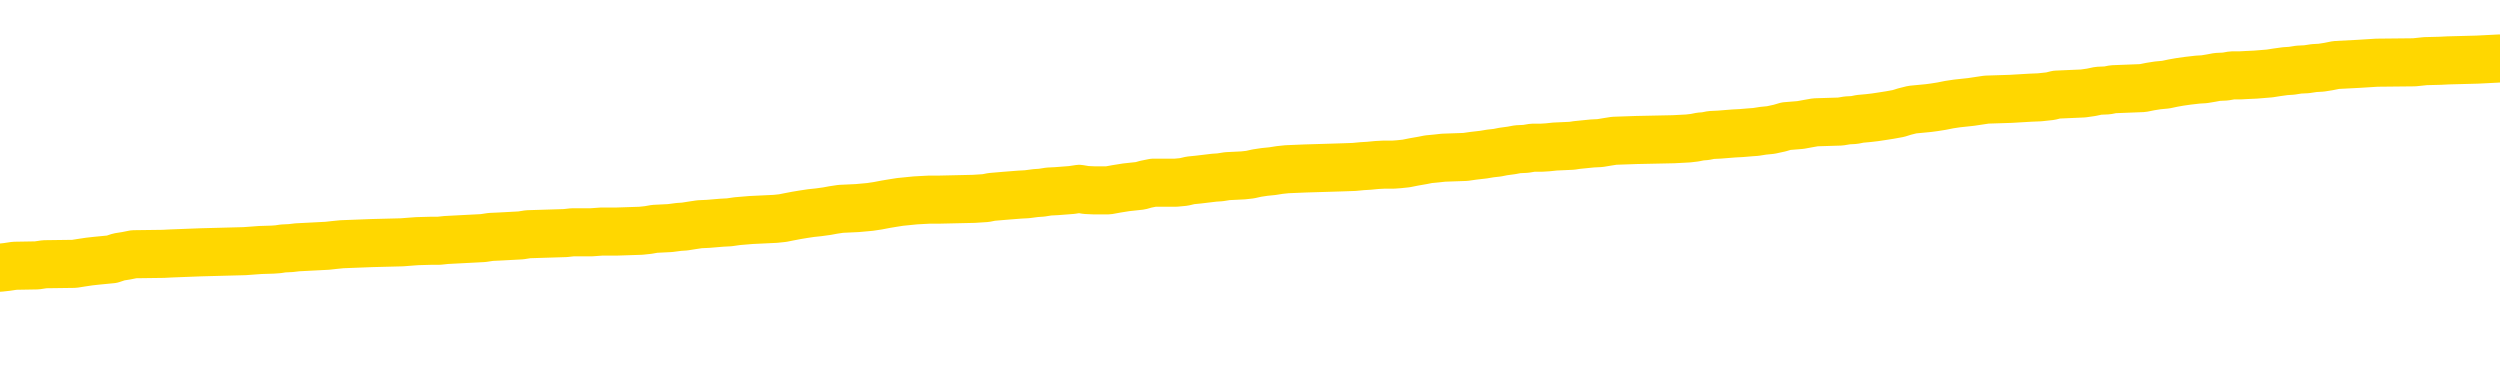 <svg xmlns="http://www.w3.org/2000/svg" version="1.1" viewBox="0 0 6500 1000">
	<path fill="none" stroke="gold" stroke-width="125" stroke-linecap="round" stroke-linejoin="round" d="M0 303304  L-1332032 303304 L-1331848 303303 L-1331358 303300 L-1331064 303299 L-1330753 303296 L-1330518 303295 L-1330465 303292 L-1330406 303289 L-1330252 303288 L-1330212 303285 L-1330079 303284 L-1329787 303283 L-1329246 303283 L-1328636 303281 L-1328588 303281 L-1327948 303280 L-1327915 303280 L-1327389 303280 L-1327256 303278 L-1326866 303276 L-1326538 303273 L-1326421 303270 L-1326210 303267 L-1325493 303267 L-1324923 303266 L-1324816 303266 L-1324641 303265 L-1324420 303262 L-1324018 303261 L-1323992 303258 L-1323064 303255 L-1322977 303252 L-1322895 303250 L-1322825 303247 L-1322527 303245 L-1322375 303243 L-1320485 303244 L-1320384 303244 L-1320122 303244 L-1319828 303245 L-1319687 303243 L-1319438 303243 L-1319403 303241 L-1319244 303240 L-1318781 303237 L-1318528 303236 L-1318315 303233 L-1318064 303232 L-1317715 303230 L-1316788 303228 L-1316694 303225 L-1316283 303224 L-1315113 303221 L-1313924 303219 L-1313831 303217 L-1313804 303214 L-1313538 303211 L-1313239 303208 L-1313110 303206 L-1313073 303203 L-1312258 303203 L-1311874 303204 L-1310814 303206 L-1310752 303206 L-1310487 303233 L-1310016 303259 L-1309823 303285 L-1309560 303311 L-1309223 303310 L-1309087 303309 L-1308632 303307 L-1307889 303306 L-1307871 303304 L-1307706 303302 L-1307638 303302 L-1307122 303300 L-1306093 303300 L-1305897 303299 L-1305408 303298 L-1305046 303296 L-1304637 303296 L-1304252 303298 L-1302548 303298 L-1302450 303298 L-1302379 303298 L-1302317 303298 L-1302133 303296 L-1301796 303296 L-1301156 303295 L-1301079 303293 L-1301018 303293 L-1300831 303292 L-1300751 303292 L-1300574 303291 L-1300555 303289 L-1300325 303289 L-1299937 303288 L-1299049 303288 L-1299009 303287 L-1298921 303285 L-1298894 303283 L-1297886 303281 L-1297736 303278 L-1297712 303277 L-1297579 303276 L-1297539 303274 L-1296281 303273 L-1296223 303273 L-1295683 303272 L-1295631 303272 L-1295584 303272 L-1295189 303270 L-1295049 303269 L-1294849 303267 L-1294703 303267 L-1294538 303267 L-1294261 303269 L-1293903 303269 L-1293350 303267 L-1292705 303266 L-1292447 303263 L-1292293 303262 L-1291892 303261 L-1291852 303259 L-1291731 303258 L-1291669 303259 L-1291655 303259 L-1291562 303259 L-1291268 303258 L-1291117 303252 L-1290787 303250 L-1290709 303247 L-1290633 303245 L-1290406 303241 L-1290340 303239 L-1290112 303236 L-1290060 303233 L-1289895 303232 L-1288889 303230 L-1288706 303229 L-1288155 303228 L-1287762 303225 L-1287364 303224 L-1286514 303221 L-1286436 303219 L-1285857 303218 L-1285416 303218 L-1285175 303217 L-1285017 303217 L-1284617 303214 L-1284596 303214 L-1284151 303213 L-1283746 303211 L-1283610 303208 L-1283435 303206 L-1283298 303203 L-1283048 303200 L-1282048 303199 L-1281966 303197 L-1281831 303196 L-1281792 303195 L-1280902 303193 L-1280686 303192 L-1280243 303191 L-1280126 303189 L-1280069 303188 L-1279393 303188 L-1279292 303186 L-1279264 303186 L-1277922 303185 L-1277516 303184 L-1277477 303182 L-1276548 303181 L-1276450 303180 L-1276317 303178 L-1275913 303177 L-1275887 303176 L-1275794 303174 L-1275578 303173 L-1275166 303170 L-1274013 303167 L-1273721 303165 L-1273692 303162 L-1273084 303160 L-1272834 303158 L-1272815 303156 L-1271885 303155 L-1271834 303152 L-1271711 303151 L-1271694 303148 L-1271538 303147 L-1271363 303144 L-1271226 303143 L-1271170 303141 L-1271062 303140 L-1270977 303138 L-1270743 303137 L-1270668 303136 L-1270360 303134 L-1270242 303133 L-1270072 303132 L-1269981 303130 L-1269878 303130 L-1269855 303129 L-1269778 303129 L-1269680 303126 L-1269313 303125 L-1269209 303123 L-1268705 303122 L-1268253 303121 L-1268215 303119 L-1268191 303118 L-1268150 303117 L-1268022 303115 L-1267921 303114 L-1267479 303112 L-1267197 303111 L-1266605 303110 L-1266474 303108 L-1266200 303106 L-1266047 303104 L-1265894 303103 L-1265809 303100 L-1265731 303099 L-1265545 303097 L-1265495 303097 L-1265467 303096 L-1265388 303095 L-1265364 303093 L-1265081 303090 L-1264477 303088 L-1263482 303086 L-1263184 303085 L-1262450 303084 L-1262205 303082 L-1262116 303081 L-1261538 303080 L-1260840 303078 L-1260088 303077 L-1259769 303075 L-1259386 303073 L-1259309 303071 L-1258675 303070 L-1258489 303069 L-1258401 303069 L-1258272 303069 L-1257959 303067 L-1257910 303066 L-1257768 303064 L-1257746 303063 L-1256778 303062 L-1256233 303060 L-1255755 303060 L-1255694 303060 L-1255370 303060 L-1255349 303059 L-1255286 303059 L-1255076 303058 L-1254999 303056 L-1254945 303055 L-1254922 303053 L-1254883 303052 L-1254867 303051 L-1254110 303049 L-1254093 303048 L-1253294 303047 L-1253141 303045 L-1252236 303044 L-1251730 303042 L-1251501 303040 L-1251459 303040 L-1251344 303038 L-1251168 303037 L-1250413 303038 L-1250278 303037 L-1250114 303036 L-1249796 303034 L-1249620 303032 L-1248598 303029 L-1248575 303026 L-1248324 303025 L-1248111 303022 L-1247477 303021 L-1247239 303018 L-1247206 303015 L-1247028 303012 L-1246948 303010 L-1246858 303008 L-1246794 303005 L-1246353 303003 L-1246330 303001 L-1245789 303000 L-1245533 302999 L-1245038 302997 L-1244161 302996 L-1244124 302994 L-1244072 302993 L-1244031 302992 L-1243913 302990 L-1243637 302989 L-1243430 302986 L-1243233 302983 L-1243209 302981 L-1243159 302978 L-1243120 302977 L-1243042 302975 L-1242445 302973 L-1242384 302971 L-1242281 302970 L-1242127 302968 L-1241495 302967 L-1240814 302966 L-1240511 302963 L-1240165 302962 L-1239967 302960 L-1239919 302957 L-1239598 302956 L-1238971 302955 L-1238824 302953 L-1238788 302952 L-1238730 302951 L-1238653 302948 L-1238412 302948 L-1238324 302946 L-1238230 302945 L-1237936 302944 L-1237802 302942 L-1237741 302941 L-1237704 302938 L-1237432 302938 L-1236426 302937 L-1236251 302935 L-1236200 302935 L-1235907 302934 L-1235715 302931 L-1235382 302930 L-1234875 302929 L-1234313 302926 L-1234298 302923 L-1234282 302922 L-1234181 302919 L-1234067 302916 L-1234027 302914 L-1233990 302912 L-1233924 302912 L-1233896 302911 L-1233757 302912 L-1233464 302912 L-1233414 302912 L-1233309 302912 L-1233045 302911 L-1232580 302909 L-1232435 302909 L-1232381 302907 L-1232323 302905 L-1232132 302904 L-1231767 302903 L-1231553 302903 L-1231358 302903 L-1231300 302903 L-1231241 302900 L-1231087 302898 L-1230818 302897 L-1230388 302904 L-1230372 302904 L-1230295 302903 L-1230231 302901 L-1230102 302892 L-1230078 302890 L-1229794 302889 L-1229746 302887 L-1229692 302886 L-1229229 302885 L-1229191 302885 L-1229150 302883 L-1228960 302882 L-1228479 302881 L-1227992 302879 L-1227976 302878 L-1227938 302877 L-1227681 302875 L-1227604 302872 L-1227374 302871 L-1227358 302868 L-1227064 302866 L-1226621 302864 L-1226174 302863 L-1225670 302861 L-1225516 302860 L-1225229 302859 L-1225189 302856 L-1224858 302855 L-1224636 302853 L-1224119 302850 L-1224043 302849 L-1223796 302846 L-1223601 302844 L-1223541 302842 L-1222765 302841 L-1222691 302841 L-1222460 302839 L-1222444 302839 L-1222382 302838 L-1222186 302837 L-1221722 302837 L-1221699 302835 L-1221569 302835 L-1220268 302835 L-1220252 302835 L-1220174 302834 L-1220081 302834 L-1219864 302834 L-1219711 302833 L-1219533 302834 L-1219479 302835 L-1219192 302837 L-1219152 302837 L-1218783 302837 L-1218343 302837 L-1218159 302837 L-1217838 302835 L-1217543 302835 L-1217097 302833 L-1217025 302831 L-1216563 302828 L-1216125 302827 L-1215943 302826 L-1214489 302823 L-1214357 302822 L-1213900 302819 L-1213674 302818 L-1213288 302815 L-1212771 302812 L-1211817 302809 L-1211023 302807 L-1210348 302805 L-1209923 302802 L-1209612 302801 L-1209382 302797 L-1208698 302793 L-1208685 302789 L-1208475 302783 L-1208453 302782 L-1208279 302779 L-1207329 302778 L-1207061 302775 L-1206246 302774 L-1205935 302771 L-1205898 302770 L-1205840 302767 L-1205224 302765 L-1204586 302763 L-1202960 302761 L-1202286 302760 L-1201644 302760 L-1201566 302760 L-1201510 302760 L-1201474 302760 L-1201446 302759 L-1201334 302756 L-1201316 302754 L-1201293 302753 L-1201140 302752 L-1201086 302749 L-1201008 302748 L-1200889 302746 L-1200791 302745 L-1200674 302743 L-1200404 302741 L-1200135 302739 L-1200117 302737 L-1199917 302735 L-1199771 302732 L-1199544 302731 L-1199410 302730 L-1199101 302728 L-1199041 302727 L-1198688 302724 L-1198339 302723 L-1198238 302722 L-1198174 302719 L-1198114 302717 L-1197730 302715 L-1197349 302713 L-1197245 302712 L-1196984 302711 L-1196713 302708 L-1196554 302706 L-1196521 302705 L-1196460 302704 L-1196318 302702 L-1196134 302701 L-1196090 302700 L-1195802 302700 L-1195786 302698 L-1195552 302698 L-1195491 302697 L-1195453 302697 L-1194873 302695 L-1194740 302694 L-1194716 302689 L-1194698 302679 L-1194681 302668 L-1194664 302657 L-1194640 302646 L-1194624 302638 L-1194603 302628 L-1194586 302619 L-1194563 302613 L-1194546 302608 L-1194524 302604 L-1194508 302601 L-1194459 302597 L-1194387 302593 L-1194352 302586 L-1194328 302580 L-1194292 302575 L-1194251 302569 L-1194214 302567 L-1194198 302561 L-1194174 302557 L-1194137 302554 L-1194120 302550 L-1194097 302547 L-1194079 302545 L-1194061 302542 L-1194045 302539 L-1194016 302535 L-1193990 302531 L-1193944 302529 L-1193928 302527 L-1193886 302525 L-1193838 302523 L-1193767 302520 L-1193752 302517 L-1193736 302514 L-1193674 302513 L-1193634 302512 L-1193595 302510 L-1193429 302509 L-1193364 302508 L-1193348 302506 L-1193304 302503 L-1193245 302502 L-1193033 302501 L-1192999 302499 L-1192957 302498 L-1192879 302497 L-1192342 302495 L-1192263 302494 L-1192159 302491 L-1192070 302490 L-1191894 302488 L-1191544 302487 L-1191388 302486 L-1190950 302484 L-1190793 302483 L-1190663 302481 L-1189960 302479 L-1189758 302477 L-1188798 302475 L-1188315 302473 L-1188216 302473 L-1188124 302472 L-1187879 302470 L-1187806 302469 L-1187363 302466 L-1187267 302465 L-1187252 302464 L-1187236 302462 L-1187211 302461 L-1186745 302460 L-1186528 302458 L-1186389 302457 L-1186095 302455 L-1186006 302454 L-1185965 302453 L-1185935 302451 L-1185763 302450 L-1185704 302449 L-1185627 302447 L-1185547 302446 L-1185477 302446 L-1185168 302444 L-1185083 302443 L-1184869 302442 L-1184834 302440 L-1184150 302439 L-1184052 302438 L-1183846 302436 L-1183800 302435 L-1183521 302433 L-1183459 302432 L-1183442 302429 L-1183364 302428 L-1183056 302425 L-1183032 302424 L-1182978 302421 L-1182955 302420 L-1182833 302418 L-1182697 302416 L-1182453 302414 L-1182327 302414 L-1181680 302413 L-1181664 302413 L-1181640 302413 L-1181459 302410 L-1181383 302409 L-1181291 302407 L-1180864 302406 L-1180448 302405 L-1180055 302402 L-1179976 302401 L-1179957 302399 L-1179594 302398 L-1179357 302396 L-1179129 302395 L-1178816 302394 L-1178738 302392 L-1178657 302390 L-1178479 302387 L-1178464 302385 L-1178198 302383 L-1178118 302381 L-1177888 302380 L-1177662 302379 L-1177346 302379 L-1177171 302377 L-1176810 302377 L-1176418 302376 L-1176349 302373 L-1176285 302372 L-1176145 302369 L-1176093 302368 L-1175991 302365 L-1175490 302364 L-1175292 302362 L-1175046 302361 L-1174860 302359 L-1174561 302358 L-1174484 302357 L-1174318 302354 L-1173434 302353 L-1173405 302350 L-1173282 302347 L-1172704 302346 L-1172626 302344 L-1171912 302344 L-1171600 302344 L-1171387 302344 L-1171371 302344 L-1170984 302344 L-1170459 302342 L-1170013 302340 L-1169683 302339 L-1169531 302337 L-1169205 302337 L-1169026 302336 L-1168945 302336 L-1168738 302333 L-1168563 302332 L-1167634 302331 L-1166745 302329 L-1166706 302328 L-1166478 302328 L-1166098 302326 L-1165311 302325 L-1165077 302324 L-1165001 302322 L-1164643 302321 L-1164071 302318 L-1163805 302317 L-1163418 302316 L-1163314 302316 L-1163144 302316 L-1162526 302316 L-1162315 302316 L-1162007 302316 L-1161954 302314 L-1161826 302313 L-1161773 302311 L-1161654 302310 L-1161318 302307 L-1160358 302306 L-1160227 302303 L-1160025 302302 L-1159394 302300 L-1159083 302299 L-1158669 302298 L-1158641 302296 L-1158496 302295 L-1158076 302294 L-1156743 302294 L-1156696 302292 L-1156568 302289 L-1156551 302288 L-1155973 302285 L-1155768 302284 L-1155738 302283 L-1155697 302281 L-1155640 302280 L-1155602 302278 L-1155524 302277 L-1155381 302276 L-1154927 302274 L-1154808 302273 L-1154523 302272 L-1154150 302270 L-1154054 302269 L-1153727 302267 L-1153373 302266 L-1153203 302265 L-1153156 302263 L-1153047 302262 L-1152958 302261 L-1152930 302259 L-1152853 302257 L-1152550 302255 L-1152516 302252 L-1152444 302251 L-1152077 302250 L-1151741 302248 L-1151660 302248 L-1151440 302247 L-1151269 302246 L-1151241 302244 L-1150744 302243 L-1150195 302240 L-1149314 302239 L-1149216 302236 L-1149139 302235 L-1148865 302233 L-1148617 302230 L-1148543 302229 L-1148482 302226 L-1148363 302225 L-1148320 302224 L-1148210 302222 L-1148134 302219 L-1147433 302218 L-1147188 302217 L-1147148 302215 L-1146991 302214 L-1146392 302214 L-1146165 302214 L-1146073 302214 L-1145598 302214 L-1145001 302211 L-1144481 302210 L-1144460 302209 L-1144315 302207 L-1143995 302207 L-1143453 302207 L-1143221 302207 L-1143050 302207 L-1142564 302206 L-1142336 302204 L-1142251 302203 L-1141905 302202 L-1141579 302202 L-1141056 302200 L-1140729 302199 L-1140128 302198 L-1139931 302195 L-1139879 302193 L-1139838 302192 L-1139557 302191 L-1138872 302188 L-1138562 302187 L-1138537 302184 L-1138346 302182 L-1138123 302181 L-1138037 302180 L-1137374 302177 L-1137349 302176 L-1137128 302173 L-1136798 302171 L-1136446 302169 L-1136241 302167 L-1136008 302165 L-1135750 302163 L-1135561 302161 L-1135514 302159 L-1135287 302158 L-1135252 302156 L-1135096 302155 L-1134881 302154 L-1134708 302152 L-1134617 302151 L-1134339 302150 L-1134096 302148 L-1133780 302147 L-1133354 302147 L-1133317 302147 L-1132833 302147 L-1132600 302147 L-1132388 302145 L-1132162 302144 L-1131612 302144 L-1131365 302143 L-1130531 302143 L-1130475 302141 L-1130453 302140 L-1130296 302139 L-1129834 302137 L-1129793 302136 L-1129453 302133 L-1129320 302132 L-1129097 302130 L-1128525 302129 L-1128053 302128 L-1127859 302126 L-1127666 302125 L-1127476 302123 L-1127375 302122 L-1127006 302121 L-1126960 302119 L-1126879 302118 L-1125585 302117 L-1125537 302115 L-1125269 302115 L-1125123 302115 L-1124572 302115 L-1124456 302114 L-1124374 302112 L-1124015 302111 L-1123791 302110 L-1123510 302108 L-1123181 302106 L-1122673 302104 L-1122560 302103 L-1122481 302102 L-1122317 302100 L-1122023 302100 L-1121554 302100 L-1121357 302102 L-1121307 302102 L-1120657 302100 L-1120535 302099 L-1120081 302099 L-1120045 302097 L-1119577 302096 L-1119466 302095 L-1119450 302093 L-1119234 302093 L-1119053 302092 L-1118521 302092 L-1117492 302092 L-1117292 302091 L-1116834 302089 L-1115886 302086 L-1115787 302085 L-1115433 302082 L-1115373 302081 L-1115358 302080 L-1115323 302078 L-1114953 302077 L-1114833 302075 L-1114591 302074 L-1114428 302073 L-1114240 302071 L-1114119 302070 L-1113049 302067 L-1112191 302066 L-1111978 302063 L-1111881 302062 L-1111707 302059 L-1111374 302058 L-1111302 302056 L-1111244 302055 L-1111069 302055 L-1110680 302054 L-1110445 302052 L-1110334 302051 L-1110217 302049 L-1109236 302048 L-1109210 302047 L-1108616 302044 L-1108583 302044 L-1108435 302043 L-1108150 302041 L-1107239 302041 L-1106292 302041 L-1106139 302040 L-1106037 302040 L-1105905 302038 L-1105762 302037 L-1105736 302036 L-1105622 302034 L-1105403 302033 L-1104722 302032 L-1104592 302030 L-1104289 302029 L-1104049 302026 L-1103717 302025 L-1103078 302023 L-1102735 302021 L-1102674 302019 L-1102518 302019 L-1101596 302019 L-1101126 302019 L-1101082 302019 L-1101070 302018 L-1101028 302016 L-1101006 302015 L-1100979 302014 L-1100836 302012 L-1100413 302011 L-1100078 302011 L-1099887 302010 L-1099458 302010 L-1099270 302008 L-1098881 302006 L-1098347 302004 L-1097974 302003 L-1097953 302003 L-1097703 302001 L-1097585 302000 L-1097509 301999 L-1097373 301997 L-1097333 301996 L-1097254 301995 L-1096859 301993 L-1096363 301992 L-1096251 301989 L-1096078 301988 L-1095770 301986 L-1095323 301985 L-1095000 301984 L-1094857 301981 L-1094430 301978 L-1094277 301975 L-1094222 301973 L-1093408 301971 L-1093388 301970 L-1093016 301968 L-1092959 301968 L-1091830 301967 L-1091763 301967 L-1091204 301966 L-1091009 301964 L-1090873 301963 L-1090640 301962 L-1090293 301960 L-1090258 301958 L-1090223 301956 L-1090155 301953 L-1089806 301952 L-1089634 301951 L-1089149 301949 L-1089132 301948 L-1088807 301947 L-1088650 301945 L-1087509 301942 L-1087484 301941 L-1087292 301938 L-1087099 301937 L-1086849 301936 L-1086831 301934 L-1085811 301933 L-1085514 301931 L-1085438 301930 L-1085302 301927 L-1085126 301926 L-1084549 301923 L-1084334 301922 L-1084270 301920 L-1084139 301919 L-1084103 301916 L-1083579 301915 L-1083441 302455 L-1083427 302455 L-1083404 302455 L-1083384 302455 L-1083157 301914 L-1082381 301914 L-1082339 301914 L-1081972 301914 L-1081893 301912 L-1081841 301911 L-1081168 301909 L-1080426 301908 L-1080001 301908 L-1079553 301907 L-1078491 301905 L-1078180 301903 L-1077770 301903 L-1077698 301901 L-1077173 301901 L-1077079 301901 L-1077061 301901 L-1076616 301900 L-1076431 301897 L-1075651 301894 L-1074978 301893 L-1074566 301889 L-1074334 301886 L-1074194 301885 L-1074112 301882 L-1074092 301881 L-1074016 301881 L-1073887 301879 L-1073571 301881 L-1073346 301881 L-1073021 301879 L-1072959 301879 L-1072589 301879 L-1072556 301879 L-1072347 301879 L-1071680 301879 L-1071602 301879 L-1071445 301877 L-1071334 301877 L-1071007 301875 L-1070853 301874 L-1070512 301874 L-1070455 301871 L-1070116 301868 L-1069913 301867 L-1069860 301864 L-1068483 301863 L-1068354 301861 L-1067920 301860 L-1067600 301859 L-1066772 301856 L-1066649 301855 L-1065918 301852 L-1065762 301849 L-1065721 301848 L-1065668 301846 L-1065644 301845 L-1065530 301844 L-1065234 301842 L-1064944 301841 L-1064890 301840 L-1064769 301838 L-1064739 301837 L-1064639 301835 L-1064195 301835 L-1064044 301834 L-1063208 301834 L-1062666 301833 L-1062331 301833 L-1062316 301831 L-1062240 301830 L-1062124 301829 L-1061929 301827 L-1061665 301826 L-1060831 301824 L-1060734 301823 L-1060213 301822 L-1060171 301820 L-1060072 301819 L-1059244 301819 L-1059109 301818 L-1058770 301818 L-1058216 301816 L-1057836 301815 L-1057673 301813 L-1057363 301812 L-1056551 301811 L-1056245 301809 L-1055976 301809 L-1055654 301809 L-1055334 301811 L-1055058 301811 L-1054229 301808 L-1054134 301807 L-1054042 301803 L-1053937 301798 L-1053551 301794 L-1053071 301792 L-1053054 301790 L-1052936 301789 L-1052568 301786 L-1052473 301785 L-1051639 301782 L-1051562 301781 L-1051262 301779 L-1051172 301778 L-1050764 301775 L-1050654 301772 L-1049955 301771 L-1049482 301770 L-1049422 301768 L-1049203 301765 L-1048929 301764 L-1048816 301763 L-1047789 301761 L-1047402 301760 L-1047382 301759 L-1047049 301757 L-1046805 301756 L-1046371 301754 L-1046261 301753 L-1046144 301752 L-1045692 301749 L-1045101 301748 L-1044765 301746 L-1042872 301745 L-1042758 301742 L-1042547 301741 L-1041228 301739 L-1041122 301431 L-1041056 301126 L-1041020 300845 L-1040958 300845 L-1040458 301151 L-1039783 301453 L-1039761 301731 L-1039491 301728 L-1038523 301728 L-1037834 301727 L-1037672 301726 L-1037131 301724 L-1037041 301723 L-1036022 301722 L-1035074 301719 L-1034708 301720 L-1034606 301722 L-1034017 301722 L-1033958 301722 L-1033857 301720 L-1033417 301717 L-1033310 301716 L-1032868 301715 L-1031868 301711 L-1031612 301706 L-1031509 301702 L-1031379 301700 L-1031012 301697 L-1030431 301694 L-1030400 301693 L-1030085 301691 L-1028102 301690 L-1027986 301689 L-1027918 301689 L-1027560 301687 L-1025941 301686 L-1025764 301686 L-1025619 301686 L-1024797 301687 L-1024744 301689 L-1024689 301689 L-1024255 301689 L-1023275 301690 L-1023201 301690 L-1022116 301689 L-1021903 301689 L-1021187 301686 L-1020799 301685 L-1020580 301682 L-1020260 301679 L-1019767 301676 L-1019639 301675 L-1019410 301672 L-1019178 301669 L-1019119 301668 L-1018829 301667 L-1018557 301664 L-1017527 301663 L-1015862 301661 L-1015443 301660 L-1015306 301658 L-1015149 301658 L-1014844 301657 L-1014616 301654 L-1014458 301653 L-1014298 301650 L-1014129 301648 L-1014082 301646 L-1014028 301645 L-1014007 301645 L-1013621 301643 L-1013371 301643 L-1013100 301643 L-1012940 301643 L-1012850 301643 L-1011191 301643 L-1011026 301645 L-1010646 301643 L-1010186 301643 L-1009577 301641 L-1008484 301639 L-1008052 301638 L-1008021 301637 L-1007959 301635 L-1007941 301634 L-1006237 301632 L-1006195 301631 L-1005729 301630 L-1005542 301628 L-1005510 301626 L-1004915 301624 L-1004865 301623 L-1004542 301621 L-1004492 301620 L-1004281 301619 L-1004263 301617 L-1003997 301615 L-1003944 301613 L-1003475 301612 L-1002965 301609 L-1002886 301609 L-1002592 301608 L-1002575 301606 L-1002537 301605 L-1002466 301604 L-1002309 301602 L-1001362 301602 L-1001306 301602 L-1000785 301602 L-1000593 301601 L-1000492 301601 L-1000266 301600 L-999756 301600 L-999368 301637 L-999298 301637 L-998950 301635 L-998593 301634 L-997464 301594 L-997413 301591 L-997187 301590 L-997153 301589 L-997028 301586 L-996929 301586 L-996664 301586 L-995924 301587 L-995346 301587 L-995052 301587 L-994346 301587 L-994168 301586 L-994144 301586 L-993509 301584 L-993197 301583 L-992801 301583 L-992771 301582 L-992750 301580 L-992596 301579 L-991911 301579 L-991895 301579 L-991555 301579 L-991282 301578 L-991245 301576 L-991189 301573 L-991167 301572 L-991095 301571 L-990763 301569 L-990657 301568 L-990628 301565 L-990430 301564 L-990277 301562 L-989409 301561 L-988847 301558 L-988831 301558 L-988729 301557 L-988627 301558 L-988481 301558 L-988402 301558 L-988365 301557 L-988309 301556 L-988236 301554 L-988091 301553 L-987609 301553 L-987205 301551 L-986338 301553 L-986318 301553 L-986061 301553 L-985984 301553 L-985955 301551 L-985944 301549 L-985927 301547 L-985634 301546 L-985595 301545 L-985523 301543 L-985449 301542 L-985244 301541 L-985084 301536 L-984783 301532 L-984706 301527 L-984689 301523 L-984472 301520 L-984241 301520 L-984131 301521 L-983761 301523 L-983603 301523 L-983372 301523 L-983203 301523 L-983058 301521 L-982926 301520 L-981650 301517 L-981247 301514 L-981186 301513 L-981069 301510 L-980644 301509 L-980629 301506 L-980567 301505 L-980293 301502 L-980181 301501 L-979899 301498 L-979621 301497 L-979196 301494 L-979174 301493 L-979096 301491 L-978970 301490 L-978384 301488 L-977992 301487 L-977657 301486 L-977068 301484 L-976965 301484 L-976795 301483 L-976659 301483 L-975831 301482 L-974646 301480 L-974610 301479 L-974554 301479 L-974334 301477 L-974129 301477 L-973974 301477 L-973717 301476 L-973641 301475 L-973098 301473 L-973062 301472 L-972813 301471 L-972425 301469 L-971600 301468 L-971242 301466 L-970931 301466 L-970673 301465 L-970450 301464 L-970043 301462 L-969927 301461 L-969743 301460 L-969690 301460 L-969502 301458 L-969331 301457 L-969302 301455 L-969022 301454 L-968711 301453 L-968573 301451 L-968264 301450 L-968070 301450 L-968054 301449 L-967335 301449 L-967201 301446 L-966904 301445 L-966813 301443 L-966213 301443 L-966174 301442 L-966096 301440 L-965475 301439 L-965324 301436 L-965283 301435 L-964973 301434 L-964781 301432 L-964588 301429 L-964532 301427 L-964224 301425 L-964171 301424 L-964117 301425 L-964091 301425 L-963966 301425 L-963156 301424 L-963079 301423 L-962538 301421 L-962270 301420 L-961610 301418 L-960703 301417 L-960461 301416 L-959929 301414 L-959712 301413 L-958604 301414 L-958554 301414 L-957779 301414 L-957231 301413 L-957120 301412 L-956967 301409 L-956912 301407 L-956746 301406 L-956369 301405 L-955921 301403 L-955867 301402 L-955712 301401 L-955032 301399 L-954812 301398 L-954294 301396 L-953445 301394 L-953429 301392 L-951638 301391 L-951084 301390 L-950967 301388 L-949961 301387 L-949924 301386 L-949692 301386 L-949599 301386 L-949559 301386 L-949227 301384 L-948875 301383 L-948610 301380 L-948323 301379 L-948013 301376 L-947759 301373 L-947665 301372 L-947175 301370 L-946968 301369 L-946402 301368 L-946288 301369 L-945936 301368 L-945885 301368 L-945845 301368 L-945241 301365 L-944508 301362 L-943926 301359 L-943691 301357 L-943151 301353 L-942998 301350 L-942496 301348 L-942287 301346 L-942264 301346 L-942205 301344 L-941242 301344 L-941065 301343 L-940623 301342 L-940598 301339 L-940443 301338 L-940362 301338 L-940211 301339 L-939565 301339 L-939515 301338 L-938395 301336 L-937411 301335 L-937349 301333 L-936629 301332 L-935764 301331 L-935385 301329 L-935166 301329 L-934407 301328 L-934355 301327 L-934045 301324 L-933194 301324 L-933001 301322 L-932824 301321 L-932600 301321 L-932473 301320 L-932281 301320 L-932049 301318 L-931879 301320 L-931592 301318 L-931313 301318 L-931230 301317 L-931059 301316 L-931043 301313 L-930889 301311 L-930850 301310 L-930074 301309 L-929998 301309 L-929766 301306 L-929339 301305 L-928993 301303 L-928410 301302 L-928141 301302 L-927882 301302 L-927753 301299 L-927737 301298 L-927623 301296 L-927599 301295 L-927365 301294 L-927329 301292 L-926013 301292 L-925957 301291 L-925278 301288 L-924706 301288 L-924580 301288 L-924427 301288 L-924350 301288 L-924038 301285 L-923765 301284 L-923676 301281 L-923574 301281 L-922646 301280 L-922570 301280 L-922206 301280 L-922182 301279 L-922145 301277 L-921370 301274 L-921278 301273 L-921138 301272 L-920736 301270 L-920474 301270 L-920231 301272 L-920017 301270 L-919936 301270 L-919860 301270 L-919783 301270 L-919597 301272 L-919530 301272 L-919281 301272 L-919226 301270 L-919088 301269 L-919008 301266 L-918895 301265 L-918672 301263 L-918508 301262 L-918467 301261 L-918297 301259 L-917926 301258 L-917912 301257 L-917796 301255 L-917074 301254 L-917038 301252 L-916905 301252 L-916558 301251 L-916146 301251 L-916110 301251 L-916032 301250 L-915993 301248 L-915629 301247 L-915425 301246 L-915410 301244 L-915064 301243 L-914716 301243 L-914390 301243 L-914288 301241 L-914135 301241 L-913941 301240 L-913709 301240 L-913617 301240 L-913461 301240 L-913384 301240 L-913343 301239 L-913230 301237 L-913207 301236 L-912956 301236 L-912817 301233 L-912239 301229 L-911411 301226 L-910923 301224 L-910802 301222 L-910763 301221 L-910751 301220 L-910599 301217 L-910498 301214 L-910265 301213 L-909874 301210 L-909570 301209 L-909554 301207 L-909384 301206 L-909145 301203 L-908549 301203 L-907945 301202 L-907905 301202 L-907865 301202 L-907712 301200 L-907659 301199 L-907596 301198 L-907528 301196 L-907473 301193 L-907448 301192 L-907401 301191 L-907307 301188 L-907170 301187 L-907016 301185 L-906884 301184 L-906843 301184 L-906808 301183 L-906746 301181 L-906473 301178 L-906158 301177 L-906117 301174 L-906032 301173 L-905855 301172 L-905617 301170 L-905260 301169 L-905230 301167 L-904661 301166 L-904538 301165 L-904302 301163 L-904279 301163 L-903998 301162 L-903712 301162 L-903457 301162 L-902885 301161 L-902588 301159 L-902512 301158 L-901813 301156 L-901735 301155 L-901700 301154 L-901674 301152 L-901622 301150 L-901429 301148 L-901288 301145 L-901252 301144 L-901212 301143 L-900617 301141 L-900384 301140 L-900101 301150 L-900046 301158 L-899973 301167 L-899894 301176 L-899658 301173 L-899414 301172 L-899279 301170 L-899172 301169 L-899093 301167 L-898706 301165 L-898579 301163 L-898426 301162 L-898388 301161 L-898242 301159 L-898021 301158 L-897847 301156 L-897778 301155 L-896957 301152 L-896940 301152 L-896646 301151 L-895858 301150 L-895548 301150 L-895402 301148 L-895174 301147 L-894973 301144 L-894036 301143 L-893999 301141 L-893977 301140 L-893936 301137 L-893667 301136 L-893071 301135 L-893007 301133 L-892972 301132 L-892955 301130 L-892260 301130 L-892058 301130 L-892026 301130 L-891693 301130 L-891585 301129 L-890961 301126 L-890456 301125 L-890419 301122 L-889977 301122 L-889881 301121 L-889722 301121 L-889409 301121 L-889396 301121 L-888956 301122 L-888474 301124 L-888345 301124 L-888025 301124 L-887957 301122 L-887653 301122 L-887477 301121 L-887283 301119 L-887040 301117 L-886843 301114 L-886817 301111 L-886239 301110 L-886169 301108 L-885759 301107 L-885705 301106 L-885659 301104 L-885295 301103 L-885149 301102 L-884943 301100 L-884847 301100 L-884692 301099 L-884630 301097 L-884483 301095 L-884382 301093 L-883825 301093 L-883803 301096 L-883631 301097 L-883089 301099 L-883028 301099 L-882974 301096 L-882946 301093 L-882874 301092 L-882858 301089 L-882795 301088 L-882758 301085 L-882603 301084 L-882278 301082 L-881712 301081 L-881697 301080 L-881635 301077 L-881534 301074 L-881487 301074 L-881245 301073 L-880823 301073 L-880668 301073 L-878926 301070 L-878385 301069 L-877441 301067 L-877032 301066 L-876491 301063 L-876294 301062 L-876126 301060 L-875830 301059 L-875715 301058 L-875700 301058 L-875545 301056 L-875405 301055 L-875329 301052 L-875197 301052 L-874849 301052 L-874478 301054 L-873880 301054 L-873705 301054 L-873548 301052 L-873280 301051 L-873128 301051 L-872837 301055 L-872813 301058 L-872730 301060 L-872503 301063 L-871803 301062 L-871676 301060 L-871245 301059 L-871151 301058 L-869946 301058 L-869897 301056 L-869604 301056 L-869200 301055 L-868924 301052 L-868905 301051 L-868787 301049 L-868711 301048 L-868530 301047 L-868050 301045 L-867598 301043 L-867188 301041 L-867158 301040 L-866739 301038 L-866625 301038 L-866507 301038 L-866492 301038 L-866298 301037 L-866276 301034 L-866044 301033 L-865601 301032 L-865281 301029 L-864817 301029 L-864651 301028 L-864496 301026 L-864340 301026 L-863887 301026 L-863568 301026 L-863513 301028 L-863142 301028 L-863104 301029 L-862778 301029 L-862661 301028 L-862562 301026 L-862236 301023 L-861849 301022 L-861588 301021 L-861230 301018 L-860974 301017 L-858803 301015 L-858754 301014 L-858732 301012 L-858320 301012 L-858258 301012 L-858188 301014 L-857957 301014 L-857647 301012 L-857343 301010 L-857299 301008 L-856991 301007 L-856858 301006 L-856642 301004 L-855930 301003 L-855774 301003 L-855636 301001 L-855487 301001 L-855466 301001 L-855272 301000 L-855247 300999 L-855155 300997 L-855134 300996 L-855117 300995 L-855017 300993 L-854088 300992 L-853630 300992 L-852538 300989 L-852116 300989 L-851712 300988 L-851673 300986 L-851420 300985 L-850645 300982 L-850629 300981 L-850605 300980 L-850412 300978 L-849675 300977 L-849406 300975 L-849366 300974 L-848967 300971 L-848942 300970 L-848152 300969 L-847472 300967 L-846101 300966 L-845831 300964 L-845783 300963 L-845245 300960 L-845212 300959 L-845110 300956 L-844787 300955 L-844707 300953 L-844438 300953 L-843526 300952 L-843387 300952 L-843138 300949 L-842593 300949 L-842171 300948 L-841978 300947 L-841962 300947 L-841824 300944 L-841730 300942 L-841603 300941 L-841343 300940 L-841318 300937 L-841227 300936 L-840917 300934 L-840857 300933 L-840740 300933 L-840390 300933 L-839579 300933 L-839348 300930 L-838519 300930 L-838287 300927 L-838070 300926 L-837552 300926 L-836914 300925 L-836497 300923 L-836175 300922 L-835694 300921 L-835269 300921 L-835208 300919 L-834859 300919 L-834818 300918 L-834805 300916 L-834705 300914 L-834660 300914 L-834174 300912 L-833373 300912 L-833039 300912 L-831957 300911 L-831477 300910 L-831454 300908 L-831314 300907 L-830759 300905 L-830062 300904 L-829753 300903 L-829531 300901 L-829426 300900 L-829324 300897 L-828653 300896 L-828559 300894 L-828537 300894 L-828459 300893 L-828281 300893 L-828109 300893 L-827929 300892 L-827915 300890 L-827839 300889 L-827675 300888 L-827160 300886 L-827144 300885 L-827004 300885 L-826641 300883 L-826617 300883 L-826486 300882 L-826462 300881 L-826099 300879 L-825574 300877 L-825480 300875 L-825264 300873 L-825171 300871 L-825146 300870 L-824682 300868 L-824605 300868 L-824203 300867 L-823753 300867 L-822501 300866 L-822462 300864 L-822031 300863 L-821998 300862 L-821279 300860 L-821102 300859 L-820967 300857 L-820660 300856 L-820605 300855 L-820580 300852 L-820564 300849 L-820389 300848 L-820200 300846 L-819692 300846 L-819319 300835 L-818980 300823 L-818942 300812 L-818223 300803 L-818129 300801 L-818090 300800 L-817549 300800 L-817526 300798 L-817123 300797 L-816697 300796 L-816426 300796 L-816247 300794 L-816001 300792 L-815978 300790 L-815921 300787 L-815304 300786 L-814802 300785 L-814415 300785 L-813796 300786 L-813579 300786 L-813424 300787 L-812132 300785 L-812033 300783 L-811590 300781 L-811259 300779 L-810959 300777 L-810716 300775 L-809981 300772 L-809402 300771 L-808573 300770 L-808472 300768 L-807915 300767 L-807777 300766 L-806135 300764 L-806074 300764 L-805980 300764 L-805013 300764 L-804836 300763 L-804549 300763 L-804331 300763 L-804253 300761 L-803981 300761 L-803866 300760 L-803713 300759 L-803403 300757 L-803324 300756 L-803233 300756 L-803156 300755 L-803040 300755 L-802861 300753 L-802769 300752 L-802730 300750 L-802227 300750 L-802009 300749 L-801879 300749 L-801724 300748 L-801670 300746 L-801545 300746 L-801160 300745 L-800652 300744 L-800579 300742 L-800099 300741 L-800022 300739 L-799922 300739 L-799688 300738 L-799224 300738 L-798994 300738 L-798977 300738 L-798745 300738 L-798590 300738 L-798529 300738 L-798336 300737 L-798065 300734 L-797313 300733 L-796360 300733 L-796324 300731 L-796099 300731 L-795660 300731 L-795379 300729 L-795030 300727 L-793961 300726 L-793034 300726 L-792903 300726 L-792856 300726 L-792787 300724 L-792632 300724 L-792555 300722 L-792381 300719 L-791946 300716 L-791742 300715 L-791682 300712 L-791099 300711 L-790945 300708 L-790830 300707 L-790789 300705 L-790620 300704 L-790483 300702 L-790272 300700 L-790194 300698 L-790171 300697 L-789962 300694 L-789552 300693 L-789528 300691 L-789305 300690 L-789159 300689 L-789125 300687 L-789111 300686 L-789089 300685 L-788855 300683 L-788670 300682 L-788453 300680 L-788427 300679 L-787738 300678 L-787635 300676 L-787599 300675 L-787578 300674 L-787384 300672 L-787331 300671 L-787214 300668 L-787133 300668 L-787022 300667 L-786707 300665 L-786248 300664 L-785993 300663 L-785759 300660 L-785629 300659 L-785276 300657 L-785217 300656 L-785064 300654 L-784492 300652 L-784406 300650 L-784252 300648 L-783956 300645 L-783586 300642 L-783283 300639 L-783207 300638 L-782802 300637 L-782634 300637 L-782490 300637 L-781950 300637 L-781889 300637 L-781873 300634 L-781707 300632 L-781501 300631 L-781427 300631 L-781334 300630 L-780924 300628 L-780908 300627 L-780885 300627 L-780692 300626 L-780615 300638 L-780444 300650 L-780382 300661 L-780367 300674 L-779852 300672 L-779631 300671 L-779012 300668 L-778758 300667 L-778564 300665 L-778525 300664 L-778452 300664 L-778386 300664 L-777736 300664 L-777697 300665 L-777523 300665 L-777457 300665 L-776783 300665 L-776394 300663 L-776132 300661 L-775895 300660 L-775817 300657 L-775801 300654 L-775599 300653 L-775228 300650 L-775003 300649 L-774367 300648 L-774347 300648 L-773960 300646 L-773867 300646 L-773809 300645 L-773532 300643 L-773223 300643 L-773146 300642 L-772295 300643 L-771952 300650 L-771515 300659 L-771081 300665 L-770586 300672 L-770437 300671 L-770168 300672 L-768930 300674 L-768874 300676 L-767110 300678 L-766919 300676 L-765909 300675 L-765758 300674 L-765383 300676 L-765062 300679 L-764456 300682 L-764387 300685 L-764210 300683 L-763381 300682 L-763242 300680 L-762856 300679 L-762671 300678 L-762628 300676 L-762508 300675 L-762298 300674 L-761850 300671 L-761502 300670 L-761370 300668 L-760961 300667 L-760611 300667 L-760326 300665 L-760132 300664 L-759977 300664 L-759814 300663 L-759745 300661 L-759645 300661 L-759412 300660 L-759296 300660 L-759242 300659 L-758700 300659 L-758236 300657 L-757054 300657 L-756921 300657 L-756896 300657 L-756843 300657 L-756176 300657 L-755141 300654 L-754947 300653 L-754768 300652 L-754616 300652 L-754575 300650 L-754560 300650 L-754499 300649 L-754174 300648 L-753013 300646 L-752820 300645 L-752642 300643 L-751528 300642 L-750669 300641 L-750562 300641 L-750089 300639 L-749896 300639 L-747574 300638 L-747497 300637 L-747376 300634 L-747341 300632 L-747304 300630 L-747209 300626 L-746994 300623 L-746412 300620 L-746026 300619 L-745253 300617 L-745175 300616 L-744478 300616 L-743937 300616 L-743896 300615 L-743766 300615 L-743301 300613 L-743263 300612 L-743128 300611 L-742760 300609 L-742730 300608 L-742580 300608 L-742180 300606 L-740356 300608 L-739549 300606 L-738830 300606 L-738813 300606 L-738500 300604 L-737938 300602 L-737437 300601 L-736918 300600 L-736896 300598 L-735152 300597 L-734983 300595 L-734788 300594 L-733894 300593 L-733375 300590 L-733165 300589 L-732907 300587 L-732198 300586 L-731247 300584 L-730589 300583 L-730550 300580 L-730263 300579 L-730181 300578 L-730085 300578 L-729953 300576 L-729876 300576 L-729141 300576 L-728804 300575 L-728754 300576 L-728499 300576 L-728212 300575 L-727787 300575 L-727206 300574 L-726948 300574 L-726796 300572 L-726549 300572 L-726510 300572 L-725713 300571 L-725675 300569 L-725498 300569 L-725089 300567 L-724861 300567 L-724784 300567 L-724653 300567 L-724537 300565 L-724189 300564 L-724125 300563 L-723973 300561 L-723232 300560 L-723121 300558 L-722951 300557 L-722912 300556 L-722617 300556 L-722215 300556 L-722039 300556 L-721945 300556 L-721635 300554 L-720834 300553 L-720375 300550 L-719855 300549 L-719367 300547 L-718671 300546 L-717625 300545 L-717356 300545 L-717302 300543 L-717141 300543 L-716890 300543 L-716644 300542 L-716565 300541 L-716351 300538 L-716039 300536 L-715575 300534 L-715561 300532 L-715264 300532 L-715251 300531 L-714260 300530 L-713587 300528 L-713253 300525 L-712636 300525 L-712499 300524 L-711861 300523 L-711730 300521 L-710779 300519 L-710680 300516 L-710120 300515 L-709712 300515 L-709283 300515 L-709192 300513 L-708358 300513 L-707994 300513 L-707955 300515 L-707823 300516 L-707646 300516 L-707429 300516 L-707375 300515 L-707218 300512 L-706965 300510 L-705865 300509 L-705788 300508 L-705568 300506 L-705437 300504 L-705401 300502 L-705208 300501 L-705108 300499 L-704625 300498 L-704340 300497 L-704180 300495 L-704085 300493 L-703814 300491 L-703544 300490 L-703528 300484 L-703389 300480 L-703251 300476 L-702924 300471 L-702615 300468 L-702575 300467 L-702499 300464 L-702383 300462 L-701533 300460 L-701206 300458 L-700875 300457 L-700742 300457 L-700526 300457 L-700510 300457 L-699830 300457 L-699736 300454 L-699713 300453 L-699697 300450 L-699659 300449 L-699247 300446 L-698978 300445 L-698938 300443 L-698569 300443 L-698359 300442 L-697276 300442 L-697260 300440 L-697231 300439 L-697211 300439 L-696834 300436 L-696579 300435 L-696331 300432 L-696192 300429 L-696060 300428 L-695728 300427 L-695635 300425 L-695574 300424 L-695016 300423 L-694955 300421 L-694799 300420 L-694605 300419 L-694412 300417 L-694397 300416 L-694358 300414 L-694320 300413 L-694049 300412 L-693926 300410 L-693893 300409 L-693794 300409 L-693638 300409 L-693497 300409 L-693213 300408 L-692888 300408 L-692192 300406 L-692169 300406 L-691659 300406 L-690813 300406 L-690450 300405 L-690296 300403 L-689692 300403 L-689522 300403 L-689461 300403 L-689406 300402 L-688350 300401 L-688332 300401 L-687426 300401 L-687405 300401 L-687238 300399 L-686995 300399 L-686945 300398 L-686891 300395 L-686753 300394 L-686714 300392 L-685785 300391 L-685730 300391 L-685608 300391 L-685536 300391 L-685421 300391 L-685242 300392 L-684260 300391 L-684121 300391 L-684003 300388 L-683708 300386 L-683461 300384 L-683424 300383 L-683370 300384 L-683348 300384 L-683215 300384 L-683136 300384 L-682998 300383 L-682375 300383 L-682209 300381 L-681745 300381 L-681568 300379 L-681552 300377 L-681491 300376 L-681375 300375 L-680892 300373 L-680197 300372 L-679824 300371 L-679655 300369 L-678688 300368 L-678534 300366 L-678356 300366 L-678263 300365 L-678008 300365 L-677837 300365 L-677190 300364 L-677179 300364 L-676599 300362 L-676461 300362 L-676406 300360 L-675671 300358 L-675632 300357 L-675555 300357 L-674913 300355 L-674138 300355 L-674046 300354 L-673997 300354 L-673982 300353 L-673945 300353 L-673929 300350 L-673866 300349 L-673850 300347 L-673830 300347 L-673675 300346 L-673636 300344 L-673620 300343 L-673581 300342 L-673442 300340 L-673365 300339 L-673001 300338 L-672653 300336 L-671879 300335 L-671277 300333 L-671081 300332 L-670850 300332 L-670713 300331 L-670075 300331 L-669785 300329 L-669764 300329 L-669304 300328 L-669071 300328 L-669016 300327 L-668977 300325 L-668474 300324 L-667924 300322 L-667136 300321 L-666013 300321 L-665119 300320 L-665031 300320 L-664732 300318 L-664660 300317 L-664544 300316 L-663367 300314 L-663019 300313 L-662997 300312 L-662477 300310 L-662331 300309 L-662222 300307 L-662013 300306 L-661858 300305 L-661836 300303 L-661642 300302 L-661565 300301 L-661421 300299 L-660620 300298 L-660474 300296 L-660194 300295 L-660017 300294 L-659707 300292 L-658896 300291 L-657967 300291 L-656375 300290 L-656132 300288 L-655491 300287 L-655296 300285 L-655218 300284 L-654700 300283 L-654468 300283 L-654445 300281 L-654313 300281 L-653974 300280 L-653963 300279 L-653747 300277 L-653710 300276 L-653168 300274 L-652639 300272 L-652572 300270 L-652279 300269 L-651731 300266 L-651696 300265 L-651643 300264 L-651544 300261 L-651311 300261 L-650731 300261 L-650633 300262 L-650559 300262 L-650227 300261 L-649477 300259 L-649438 300258 L-648759 300258 L-648604 300258 L-648278 300257 L-648062 300255 L-647830 300255 L-647534 300254 L-647288 300253 L-646937 300251 L-646883 300250 L-646124 300248 L-645431 300246 L-645080 300243 L-644616 300242 L-643983 300240 L-643574 300239 L-643496 300240 L-643070 300240 L-642428 300239 L-642259 300239 L-641517 300237 L-641329 300236 L-641034 300235 L-640462 300233 L-640437 300232 L-639417 300232 L-638930 300231 L-638837 300231 L-638776 300229 L-638488 300228 L-638202 300226 L-638141 300225 L-637961 300225 L-637250 300224 L-637074 300222 L-636875 300221 L-636724 300220 L-636632 300218 L-636570 300217 L-636028 300217 L-635718 300216 L-635626 300213 L-635549 300210 L-634981 300209 L-634891 300209 L-634636 300206 L-634309 300203 L-634272 300199 L-634117 300195 L-633885 300194 L-633563 300192 L-632430 300191 L-632231 300189 L-631706 300188 L-631461 300188 L-631215 300187 L-631135 300185 L-631115 300183 L-631039 300181 L-630983 300178 L-630906 300177 L-630867 300176 L-630688 300173 L-630651 300172 L-630419 300170 L-629182 300169 L-628855 300167 L-628815 300165 L-628034 300163 L-627887 300162 L-626895 300161 L-626689 300161 L-626263 300161 L-626135 300161 L-625731 300162 L-625643 300161 L-624986 300159 L-624279 300158 L-623671 300157 L-623477 300155 L-623244 300152 L-622626 300151 L-622330 300148 L-621891 300147 L-621736 300146 L-621581 300144 L-620825 300141 L-620475 300140 L-620073 300140 L-620034 300139 L-619028 300139 L-618708 300139 L-618461 300137 L-617761 300135 L-617688 300133 L-617376 300132 L-616295 300130 L-616104 300129 L-615870 300129 L-615675 300128 L-615175 300126 L-614421 300126 L-614308 300126 L-614107 300126 L-614066 300125 L-613974 300124 L-613661 300122 L-613572 300121 L-613456 300119 L-613138 300119 L-613069 300118 L-613045 300117 L-612683 300115 L-612644 300114 L-612427 300113 L-611924 300114 L-611322 300115 L-611110 300118 L-610957 300119 L-610919 300119 L-610875 300117 L-610841 300115 L-610708 300114 L-610299 300113 L-609928 300111 L-609875 300110 L-609858 300109 L-609779 300107 L-609370 300106 L-609216 300104 L-609201 300102 L-609161 300100 L-608983 300098 L-608907 300096 L-608675 300095 L-607885 300093 L-607808 300093 L-607073 300091 L-606917 300089 L-606677 300087 L-606615 300084 L-606530 300082 L-606508 300080 L-606390 300077 L-606375 300074 L-606314 300071 L-606276 300070 L-606182 300069 L-606160 300069 L-606044 300067 L-605811 300066 L-605641 300063 L-604821 300063 L-604419 300062 L-604264 300062 L-603759 300062 L-603645 300062 L-603049 300062 L-602674 300061 L-602623 300061 L-602429 300059 L-601732 300059 L-601694 300058 L-601549 300058 L-601324 300056 L-601062 300055 L-600688 300054 L-600263 300052 L-600134 300051 L-600114 300048 L-599620 300048 L-598924 300047 L-598692 300048 L-598538 300048 L-597570 300048 L-597345 300050 L-597067 300050 L-597051 300048 L-596526 300047 L-595997 300045 L-595849 300044 L-595829 300043 L-595287 300041 L-594977 300040 L-594860 300037 L-594668 300034 L-594532 300032 L-594205 300030 L-594088 300029 L-593778 300029 L-593352 300028 L-593297 300028 L-593064 300029 L-592967 300029 L-592834 300029 L-592538 300029 L-592424 300028 L-592059 300026 L-591747 300026 L-591264 300025 L-591093 300023 L-590845 300022 L-590629 300021 L-590103 300019 L-589917 300017 L-589562 300015 L-588926 300014 L-588772 300011 L-588031 300010 L-587611 300008 L-587431 300007 L-587355 300007 L-587224 300006 L-586930 300004 L-586889 300003 L-586659 300003 L-586467 300002 L-586212 300002 L-585785 300000 L-585676 299999 L-585058 299999 L-584876 299999 L-583665 299999 L-583018 300000 L-582867 300000 L-582829 300000 L-582697 300000 L-582596 299999 L-582581 299997 L-582499 299996 L-582287 299995 L-582170 299993 L-581808 299992 L-581436 299991 L-580739 299989 L-580337 299988 L-580232 299986 L-580214 299985 L-579269 299984 L-579074 299981 L-578922 299980 L-578867 299977 L-578110 299977 L-578093 299980 L-577604 299981 L-577474 299984 L-577281 299984 L-576391 299982 L-576351 299981 L-576313 299980 L-576236 299978 L-576197 299978 L-576120 299977 L-576037 299975 L-575772 299974 L-575540 299973 L-575478 299971 L-574997 299970 L-574661 299970 L-574550 299969 L-574356 299967 L-574180 299966 L-574120 299966 L-574084 299964 L-573814 299963 L-573116 299960 L-573063 299958 L-572769 299955 L-572367 299952 L-571803 299951 L-570930 299949 L-570625 299948 L-570587 299947 L-570465 299945 L-569866 299944 L-569736 299943 L-569536 299941 L-569499 299940 L-568885 299938 L-568706 299937 L-568692 299934 L-568473 299933 L-568395 299930 L-568088 299930 L-567956 299929 L-567724 299929 L-567390 299929 L-567298 299927 L-567198 299926 L-567160 299925 L-566617 299925 L-566424 299923 L-565883 299922 L-565457 299921 L-565325 299921 L-565264 299921 L-565033 299921 L-565016 299921 L-564528 299922 L-564447 299922 L-564430 299922 L-563037 299923 L-562901 299923 L-562787 299922 L-562153 299921 L-562013 299919 L-561896 299918 L-561742 299915 L-561705 299914 L-561626 299912 L-561572 299914 L-560580 299914 L-560544 299912 L-560411 299912 L-560350 299910 L-560251 299908 L-559961 299907 L-559948 299906 L-559637 299906 L-559538 299907 L-559072 299906 L-559019 300051 L-558876 300195 L-558748 300340 L-558516 300486 L-557947 300484 L-557858 300483 L-557836 300483 L-557549 300482 L-556866 300480 L-556789 300479 L-556753 300477 L-556736 300476 L-556537 300475 L-556116 300472 L-555845 300472 L-554972 300471 L-554680 300471 L-554569 300471 L-553834 300469 L-553707 300468 L-553348 300467 L-553095 300467 L-552224 300465 L-552055 300465 L-551993 300464 L-551938 300462 L-551591 300461 L-551567 300460 L-551358 300458 L-551218 300457 L-551088 300456 L-550965 300454 L-550841 300453 L-550604 300451 L-550314 300450 L-549655 300449 L-549633 300447 L-549478 300446 L-549360 300445 L-548396 300443 L-548340 300442 L-548108 300440 L-548085 300439 L-547759 300438 L-547644 300438 L-547604 300436 L-547102 300436 L-546803 300435 L-546692 300434 L-546149 300432 L-545090 300431 L-544464 300429 L-544293 300428 L-544045 300427 L-543789 300425 L-543658 300424 L-543636 300423 L-542969 300421 L-542073 300420 L-542026 300419 L-541956 300417 L-541840 300417 L-541620 300416 L-541429 300416 L-541390 300414 L-541197 300413 L-540538 300413 L-539921 300412 L-539883 300420 L-539286 300428 L-539225 300435 L-538102 300442 L-538048 300442 L-537927 300440 L-537661 300439 L-537598 300439 L-537329 300439 L-537253 300438 L-537036 300438 L-536554 300436 L-536284 300435 L-536153 300435 L-535921 300432 L-535896 300428 L-535881 300423 L-535858 300416 L-535842 300409 L-535818 300402 L-535805 300394 L-535781 300386 L-535765 300377 L-535742 300371 L-535727 300364 L-535705 300357 L-535689 300353 L-535661 300349 L-535643 300343 L-535625 300340 L-535588 300336 L-535549 300333 L-535534 300331 L-535508 300327 L-535456 300324 L-535432 300321 L-535355 300318 L-535317 300317 L-535302 300314 L-535239 300312 L-535224 300309 L-535178 300305 L-535107 300302 L-535069 300301 L-535045 300298 L-534992 300295 L-534967 300294 L-534952 300292 L-534890 300291 L-534853 300290 L-534776 300288 L-534760 300287 L-534732 300284 L-534660 300283 L-534620 300281 L-534466 300279 L-534350 300277 L-534296 300276 L-534213 300274 L-534180 300273 L-534156 300272 L-534002 300270 L-533986 300269 L-533885 300268 L-533574 300266 L-533538 300265 L-533323 300264 L-533212 300264 L-533187 300264 L-532957 300265 L-532724 300265 L-532349 300264 L-532222 300262 L-532182 300261 L-532129 300259 L-532028 300258 L-531991 300257 L-531781 300257 L-531716 300255 L-531604 300255 L-531392 300254 L-531355 300253 L-530983 300251 L-530930 300250 L-530851 300248 L-530829 300247 L-530736 300246 L-530536 300244 L-530499 300244 L-530477 300244 L-530247 300244 L-530226 300243 L-530017 300243 L-529922 300242 L-529884 300240 L-529548 300239 L-529435 300237 L-529395 300236 L-529382 300236 L-529242 300235 L-529227 300235 L-528973 300235 L-528390 300233 L-528314 300232 L-528276 300231 L-528231 300229 L-528183 300228 L-528003 300226 L-527988 300225 L-527889 300224 L-527811 300222 L-527751 300221 L-527385 300218 L-527303 300217 L-527285 300216 L-527231 300214 L-526263 300213 L-526131 300211 L-526110 300210 L-525889 300209 L-525821 300207 L-525798 300206 L-525552 300205 L-525296 300203 L-525165 300202 L-525125 300200 L-525104 300198 L-525048 300195 L-524961 300194 L-524899 300191 L-524674 300189 L-524545 300188 L-524445 300187 L-524391 300185 L-524197 300184 L-524120 300183 L-523786 300181 L-523655 300180 L-523478 300178 L-523462 300177 L-523437 300176 L-523168 300176 L-521967 300174 L-521930 300174 L-521814 300173 L-521580 300172 L-521389 300170 L-521350 300170 L-521295 300169 L-521190 300169 L-520676 300167 L-520382 300166 L-520150 300165 L-519875 300163 L-519858 300162 L-519826 300161 L-519785 300159 L-519748 300158 L-519647 300157 L-519569 300155 L-519476 300154 L-519350 300152 L-519245 300151 L-519067 300151 L-518874 300150 L-518045 300150 L-517929 300148 L-517675 300147 L-517635 300146 L-517536 300144 L-517476 300144 L-517233 300143 L-517209 300143 L-517089 300141 L-517017 300140 L-516978 300139 L-516746 300137 L-516569 300136 L-516049 300135 L-515973 300133 L-515956 300132 L-515545 300132 L-515182 300132 L-515066 300130 L-515044 300130 L-515003 300129 L-514927 300128 L-514873 300126 L-514524 300125 L-514409 300124 L-514231 300124 L-514176 300122 L-514152 300122 L-514038 300121 L-513751 300119 L-513518 300118 L-513303 300117 L-513093 300115 L-512883 300113 L-512057 300111 L-511717 300110 L-510710 300109 L-510346 300107 L-509301 300106 L-509223 300104 L-508776 300103 L-508565 300102 L-508373 300100 L-508079 300099 L-508038 300098 L-507885 300096 L-507831 300093 L-507599 300092 L-507019 300091 L-506825 300089 L-506206 300089 L-505717 300088 L-505665 300087 L-505016 300085 L-504866 300084 L-504697 300082 L-504324 300081 L-504308 300081 L-504209 300080 L-504171 300080 L-504040 300078 L-503607 300078 L-503304 300078 L-502918 300078 L-502778 300077 L-502616 300077 L-502183 300077 L-502144 300076 L-502042 300076 L-501927 300074 L-501749 300074 L-501579 300073 L-501461 300071 L-501099 300069 L-500882 300067 L-500749 300066 L-500609 300066 L-500110 300066 L-500032 300066 L-499798 300065 L-499474 300065 L-499087 300063 L-499065 300062 L-498444 300062 L-498174 300061 L-497941 300061 L-497517 300059 L-497245 300058 L-497103 300056 L-496894 300055 L-496689 300054 L-496137 300052 L-496007 300052 L-495620 300051 L-495350 300051 L-495247 300050 L-494986 300048 L-494785 300047 L-494715 300045 L-494677 300044 L-494109 300043 L-493902 300041 L-493875 300040 L-493646 300039 L-493569 300037 L-493052 300036 L-493013 300034 L-492858 300033 L-492564 300032 L-492293 300030 L-491929 300029 L-491581 300029 L-491209 300028 L-491088 300028 L-491017 300026 L-490537 300025 L-490474 300023 L-490139 300022 L-490008 300021 L-489931 300019 L-489801 300018 L-489337 300018 L-489044 300017 L-488967 300017 L-488655 300015 L-488347 300014 L-488284 300013 L-488254 300011 L-487479 300010 L-487375 300007 L-487287 300006 L-487264 300004 L-487110 300003 L-486888 300002 L-486721 300000 L-486335 299999 L-486280 299997 L-486216 299997 L-485599 299996 L-485482 299995 L-485159 299993 L-484633 299992 L-484283 299991 L-484207 299989 L-483587 299988 L-483176 299986 L-482875 299985 L-482565 299984 L-482427 299982 L-481802 299982 L-481421 299981 L-480297 299981 L-479237 299980 L-479174 299978 L-478814 299977 L-478712 299977 L-478696 299975 L-478323 299975 L-477317 299973 L-476931 299971 L-476723 299969 L-476635 299967 L-476259 299966 L-475966 299964 L-475655 299963 L-474866 299962 L-474778 299960 L-474726 299959 L-474687 299958 L-474170 299956 L-474054 299955 L-473846 299954 L-473706 299952 L-473103 299951 L-472274 299949 L-471990 299948 L-471808 299948 L-471307 299947 L-471102 299947 L-470548 299947 L-470042 299945 L-469851 299944 L-469813 299943 L-469184 299941 L-468731 299940 L-468316 299938 L-467708 299937 L-466587 299937 L-466174 299936 L-465850 299936 L-465635 299934 L-465208 299933 L-465068 299932 L-464977 299930 L-464745 299929 L-464159 299929 L-463351 299927 L-462151 299927 L-462038 299927 L-461905 299926 L-461818 299925 L-461776 299926 L-461755 299927 L-461745 299930 L-461650 299933 L-460886 299933 L-460180 299933 L-460140 299932 L-459854 299930 L-459314 299929 L-459252 299927 L-459212 299926 L-459197 299925 L-458940 299923 L-458617 299922 L-458477 299921 L-458207 299919 L-458168 299918 L-458060 299916 L-457659 299915 L-457549 299914 L-457472 299912 L-457175 299911 L-457132 299910 L-456914 299910 L-456730 299910 L-456619 299910 L-456605 299908 L-456579 299908 L-456155 299907 L-455908 299906 L-455573 299904 L-455538 299903 L-455403 299901 L-455150 299901 L-454995 299900 L-454089 299900 L-453990 299899 L-453795 299896 L-452787 299895 L-452287 299893 L-452208 299892 L-452170 299890 L-451962 299889 L-451844 299888 L-451746 299886 L-451560 299885 L-451394 299884 L-451158 299882 L-450739 299881 L-450723 299879 L-450414 299878 L-449369 299877 L-449151 299875 L-449136 299874 L-449113 299873 L-448905 299871 L-448746 299870 L-448687 299868 L-447242 299867 L-446916 299867 L-446715 299867 L-446516 299867 L-446365 299867 L-446095 299866 L-445654 299864 L-445436 299864 L-444742 299863 L-444239 299862 L-443914 299860 L-443643 299860 L-442923 299859 L-442768 299859 L-441569 299856 L-441180 299855 L-441065 299852 L-440911 299851 L-440758 299849 L-439787 299848 L-439735 299847 L-439488 299845 L-439466 299844 L-439246 299842 L-438807 299840 L-438668 299837 L-438560 299834 L-438358 299833 L-438241 299831 L-438139 299830 L-438124 299830 L-437992 299829 L-437738 299827 L-437120 299826 L-436460 299825 L-436215 299825 L-436022 299823 L-435263 299823 L-435223 299823 L-435145 299822 L-435093 299819 L-435054 299818 L-435016 299816 L-434977 299815 L-434886 299814 L-434841 299812 L-434783 299809 L-434759 299808 L-434644 299807 L-434334 299804 L-434279 299803 L-434257 299801 L-433915 299800 L-433750 299799 L-433715 299796 L-433674 299794 L-433659 299793 L-433428 299792 L-433287 299790 L-433119 299789 L-432670 299789 L-432436 299789 L-432344 299789 L-432324 299790 L-431843 299789 L-431765 299789 L-431638 299788 L-431508 299785 L-431130 299783 L-430889 299781 L-430851 299779 L-430797 299778 L-430659 299775 L-430620 299774 L-430580 299772 L-430349 299771 L-430309 299770 L-430179 299768 L-430000 299767 L-429960 299766 L-429946 299764 L-429781 299763 L-429767 299761 L-429614 299760 L-429599 299759 L-429573 299757 L-429538 299756 L-429316 299753 L-429094 299753 L-428840 299752 L-428708 299753 L-428065 299753 L-427458 299752 L-426438 299752 L-426245 299751 L-426194 299749 L-426069 299748 L-425745 299746 L-424972 299745 L-424914 299744 L-424800 299742 L-424389 299741 L-424064 299740 L-423926 299738 L-423702 299737 L-423176 299735 L-422775 299735 L-422743 299734 L-422456 299734 L-422171 299733 L-421783 299731 L-421567 299730 L-421139 299727 L-420958 299726 L-420622 299724 L-420515 299723 L-420329 299723 L-420212 299722 L-420197 299722 L-419476 299720 L-419307 299719 L-419058 299718 L-418958 299716 L-418316 299715 L-418028 299713 L-417837 299712 L-417562 299711 L-417245 299709 L-416960 299708 L-416846 299705 L-416801 299704 L-416599 299703 L-414991 299701 L-414778 299700 L-414097 299698 L-414015 299697 L-413787 299696 L-413596 299696 L-413457 299694 L-413439 299694 L-413246 299694 L-413016 299694 L-412823 299694 L-411739 299693 L-411544 299693 L-411491 299693 L-411337 299693 L-411229 299693 L-411063 299693 L-410911 299692 L-410795 299690 L-410671 299687 L-410254 299686 L-409997 299683 L-409905 299682 L-409712 299682 L-409650 299681 L-409325 299681 L-409263 299681 L-409206 299679 L-408938 299678 L-408589 299676 L-408411 299675 L-408216 299674 L-408181 299675 L-407468 299675 L-407428 299678 L-407119 299679 L-406821 299681 L-406772 299682 L-406516 299683 L-406245 299685 L-406190 299685 L-405099 299685 L-405068 299683 L-405028 299683 L-404851 299683 L-404659 299682 L-403801 299682 L-402747 299681 L-402687 299679 L-402338 299678 L-401525 299678 L-400712 299678 L-400696 299678 L-400321 299678 L-400153 299678 L-399884 299678 L-399557 299676 L-399435 299675 L-399378 299675 L-399342 299674 L-399265 299674 L-399048 299672 L-398990 299671 L-398674 299670 L-398506 299668 L-398143 299668 L-397950 299668 L-397926 299668 L-397849 299667 L-397368 299667 L-397231 299667 L-396817 299665 L-396518 299665 L-396419 299664 L-396403 299663 L-396374 299661 L-396015 299660 L-395665 299659 L-395527 299657 L-395490 299657 L-394674 299656 L-394467 299655 L-394443 299653 L-394287 299653 L-394197 299652 L-393956 299652 L-393632 299650 L-393539 299650 L-393343 299649 L-393057 299649 L-392301 299648 L-392172 299646 L-392099 299645 L-391486 299644 L-391310 299642 L-391199 299641 L-391100 299639 L-391021 299638 L-390884 299637 L-390729 299637 L-390650 299637 L-390459 299637 L-389786 299637 L-389748 299635 L-389645 299634 L-388702 299633 L-388680 299631 L-388329 299630 L-387864 299628 L-387828 299627 L-387399 299626 L-387348 299626 L-386937 299624 L-386920 299624 L-386824 299624 L-386768 299624 L-386730 299624 L-386435 299623 L-384696 299622 L-383186 299620 L-382679 299619 L-382181 299617 L-382047 299616 L-381956 299615 L-381829 299613 L-381750 299611 L-381444 299609 L-381174 299608 L-380940 299608 L-379741 299606 L-379636 299606 L-379570 299605 L-378729 299604 L-378543 299602 L-377632 299601 L-376763 299598 L-376475 299597 L-376382 299594 L-375833 299593 L-375313 299591 L-374245 299590 L-373976 299589 L-373823 299589 L-373730 299589 L-373600 299590 L-373552 299591 L-373393 299591 L-372527 299591 L-372192 299591 L-371809 299590 L-371056 299589 L-370997 299587 L-370608 299587 L-370286 299587 L-370129 299586 L-369397 299586 L-369334 299586 L-369047 299586 L-368673 299586 L-368492 299586 L-368236 299585 L-367974 299582 L-367822 299580 L-367418 299579 L-366121 299578 L-366006 299576 L-365542 299575 L-364211 299574 L-363786 299572 L-363762 299571 L-363629 299569 L-363453 299568 L-363320 299568 L-362990 299567 L-362602 299565 L-362563 299564 L-362547 299561 L-362156 299560 L-361864 299558 L-361596 299558 L-361422 299558 L-359929 299558 L-359878 299557 L-359801 299558 L-358561 299560 L-358485 299560 L-358459 299563 L-358212 299561 L-358055 299561 L-357996 299560 L-357109 299560 L-356880 299558 L-356357 299558 L-356215 299560 L-356140 299560 L-355443 299561 L-355196 299561 L-354515 299560 L-354498 299560 L-354244 299558 L-353876 299558 L-353741 299557 L-353118 299554 L-352775 299553 L-352728 299552 L-352241 299550 L-351906 299548 L-351690 299548 L-351555 299546 L-351234 299545 L-351170 299545 L-350918 299543 L-350628 299542 L-350319 299541 L-350179 299539 L-349640 299538 L-349364 299537 L-348634 299535 L-348581 299535 L-348474 299535 L-348208 299535 L-347784 299535 L-347519 299534 L-347300 299532 L-347279 299531 L-347048 299530 L-346760 299528 L-346737 299528 L-346723 299527 L-346350 299527 L-346179 299526 L-346103 299523 L-346042 299521 L-345741 299519 L-345500 299516 L-345407 299515 L-345150 299513 L-345097 299512 L-344902 299510 L-344686 299512 L-344262 299512 L-344170 299513 L-344029 299512 L-343165 299510 L-342791 299509 L-342463 299506 L-342311 299505 L-341884 299505 L-341166 299504 L-340971 299504 L-340617 299502 L-340470 299501 L-339964 299498 L-339728 299497 L-338760 299495 L-338751 299494 L-337685 299493 L-337453 299491 L-337051 299490 L-336857 299489 L-336777 299487 L-336681 299486 L-335943 299486 L-335811 299486 L-335421 299486 L-335399 299484 L-335304 299484 L-335169 299483 L-335152 299482 L-335132 299480 L-333447 299479 L-333429 299479 L-333312 299478 L-333227 299478 L-333103 299478 L-333079 299476 L-332795 299475 L-332688 299473 L-332500 299471 L-332229 299469 L-331557 299468 L-331185 299467 L-330334 299467 L-330276 299465 L-330256 299465 L-330023 299465 L-329749 299464 L-329443 299464 L-329404 299461 L-329173 299461 L-328935 299460 L-328322 299458 L-328282 299457 L-328244 299454 L-327723 299453 L-327531 299451 L-327471 299450 L-327428 299449 L-327106 299449 L-327078 299447 L-327063 299447 L-326578 299446 L-326525 299445 L-326386 299443 L-326348 299442 L-326331 299441 L-326237 299439 L-325572 299439 L-324956 299438 L-324686 299438 L-324278 299438 L-324257 299436 L-324242 299436 L-324128 299435 L-323741 299434 L-323275 299434 L-323214 299432 L-323135 299431 L-323120 299430 L-322634 299427 L-322595 299425 L-322449 299425 L-322400 299424 L-322321 299425 L-321689 299424 L-321598 299424 L-321357 299424 L-321240 299423 L-320913 299423 L-320158 299421 L-320142 299421 L-319190 299421 L-318881 299420 L-318456 299419 L-317742 299417 L-317424 299416 L-317409 299414 L-317258 299412 L-316954 299410 L-316876 299409 L-316749 299408 L-316313 299408 L-316252 299408 L-315729 299408 L-315460 299408 L-315323 299406 L-315245 299405 L-315206 299403 L-314394 299403 L-314354 299403 L-313914 299403 L-313835 299403 L-313578 299402 L-313387 299401 L-312758 299399 L-312571 299398 L-312537 299395 L-312381 299394 L-311979 299391 L-311902 299390 L-311721 299388 L-311531 299387 L-310602 299384 L-310452 299383 L-309244 299382 L-308434 299380 L-308031 299379 L-307428 299377 L-307226 299376 L-307158 299375 L-306999 299373 L-306738 299372 L-306365 300601 L-306346 300600 L-306189 300600 L-304991 300600 L-303887 299369 L-302960 299368 L-302846 299366 L-302560 299365 L-302458 299364 L-302434 299364 L-302244 299361 L-302167 299360 L-301971 299360 L-301259 299360 L-301101 299361 L-300044 299361 L-299619 299361 L-299209 299360 L-298923 299357 L-298749 299355 L-298517 299354 L-298263 299353 L-297820 299351 L-297159 299350 L-296984 299349 L-296679 299347 L-296292 299346 L-296272 299345 L-296252 299343 L-296231 299342 L-296097 299340 L-295905 299339 L-294261 299338 L-292965 299336 L-292926 299335 L-292868 299334 L-292767 299332 L-292207 299331 L-291223 299329 L-290681 299327 L-290217 299325 L-289572 299324 L-289022 299323 L-287973 299321 L-287044 299320 L-286696 299318 L-286503 299317 L-286000 299316 L-285555 299316 L-285413 299314 L-285391 299314 L-284820 299314 L-284435 299312 L-283601 299310 L-283252 299309 L-283231 299307 L-282843 299307 L-282420 299306 L-281822 299305 L-281803 299303 L-281297 299303 L-281065 299302 L-280952 299302 L-280333 299299 L-279771 299298 L-279731 299297 L-279172 299295 L-278839 299294 L-278726 299294 L-278687 299292 L-278262 299292 L-278203 299292 L-278127 299291 L-277836 299291 L-277624 299290 L-277140 299287 L-276925 299286 L-275786 299284 L-275727 299283 L-275709 299281 L-275303 299280 L-274664 299279 L-274529 299277 L-274470 299276 L-273929 299275 L-273619 299273 L-273368 299273 L-273292 299272 L-273173 299270 L-272440 299268 L-271994 299266 L-271780 299265 L-271047 299264 L-270872 299262 L-270507 299262 L-270292 299262 L-269054 299262 L-268744 299262 L-268628 299262 L-268375 299261 L-268164 299259 L-267622 299258 L-267390 299257 L-267332 299257 L-267235 299255 L-266906 299255 L-266673 299254 L-265011 299253 L-264660 299251 L-264256 299248 L-264101 299247 L-263309 299246 L-261818 299244 L-261431 299243 L-261393 299242 L-261139 299240 L-261044 299239 L-260851 299238 L-260503 299238 L-259807 299236 L-259556 299236 L-258840 299235 L-257427 299233 L-257195 299232 L-256866 299232 L-255650 299232 L-255298 299233 L-255106 299235 L-254988 299236 L-252553 299236 L-251583 299235 L-250753 299233 L-250443 299232 L-249101 299231 L-248528 299229 L-248413 299228 L-248083 299228 L-247987 299227 L-247580 299227 L-247464 299225 L-247273 299224 L-246517 299222 L-246391 299221 L-246110 299220 L-245607 299218 L-245530 299217 L-243943 299224 L-243886 299231 L-243144 299239 L-242763 299246 L-242435 299244 L-241772 299243 L-241641 299242 L-241602 299242 L-241351 299242 L-241216 299242 L-241023 299240 L-240887 299240 L-240636 299238 L-240423 299238 L-240113 299236 L-239841 299236 L-239340 299236 L-239321 299236 L-238887 299235 L-238661 299233 L-238217 299232 L-238198 299231 L-237695 299229 L-237557 299228 L-237443 299227 L-237212 299225 L-236901 299224 L-236437 299222 L-236360 299221 L-235857 299220 L-235586 299218 L-235249 299217 L-235064 299216 L-234387 299214 L-234368 299214 L-234193 299213 L-234174 299211 L-233556 299210 L-232840 299209 L-232278 299207 L-232083 299207 L-231929 299206 L-231911 299206 L-231387 299203 L-231273 299202 L-230401 299200 L-230380 299199 L-230324 299198 L-229492 299196 L-229182 299195 L-229106 299194 L-228834 299192 L-228772 299192 L-228721 299190 L-228409 299187 L-227792 299184 L-227017 299183 L-226223 299181 L-226185 299180 L-226107 299179 L-225935 299177 L-225057 299176 L-224173 299174 L-224078 299173 L-223958 299172 L-223629 299170 L-223592 299170 L-223360 299169 L-223127 299169 L-222412 299166 L-221909 299165 L-221244 299163 L-221135 299162 L-220981 299161 L-220961 299159 L-220807 299158 L-220391 299157 L-219780 299155 L-219646 299154 L-218737 299152 L-218534 299151 L-217982 299150 L-215332 299148 L-215158 299147 L-215080 299144 L-214209 299143 L-213745 299142 L-213262 299140 L-213223 299137 L-212643 299136 L-212623 299135 L-211521 299133 L-210099 299132 L-209681 299131 L-209374 299129 L-209297 299128 L-209221 299126 L-209063 299125 L-208987 299124 L-208523 299122 L-207285 299121 L-207033 299120 L-206589 299118 L-205966 299117 L-205911 299115 L-205717 299115 L-205252 299114 L-204962 299111 L-204921 299109 L-204884 299106 L-204731 299103 L-204554 299102 L-203416 299099 L-203028 299098 L-202971 299096 L-202797 299095 L-200279 299092 L-199119 299091 L-198482 299089 L-198343 299088 L-198211 299085 L-197824 299084 L-197360 299083 L-197149 299080 L-197084 299078 L-197050 299077 L-196296 299076 L-195715 299074 L-195523 299073 L-194904 299072 L-194858 299070 L-194497 299069 L-194391 299067 L-194206 299066 L-193929 299065 L-193025 299063 L-192021 299062 L-191286 299061 L-190860 299059 L-190700 299058 L-190337 299056 L-190240 299055 L-189796 299054 L-189721 299052 L-189368 299052 L-189119 299050 L-189099 299047 L-188926 299044 L-187977 299040 L-187863 299039 L-187301 299037 L-186851 299036 L-186466 299035 L-185555 299033 L-185499 299032 L-184360 299030 L-183780 299028 L-183605 299026 L-182811 299024 L-182580 299022 L-182193 299021 L-181923 299019 L-181787 299018 L-181671 299017 L-181052 299017 L-180994 299017 L-180779 299017 L-180485 299017 L-179697 299015 L-179557 299015 L-178168 299014 L-177822 299014 L-177435 299013 L-177374 299010 L-177337 299008 L-177280 299007 L-176637 299006 L-175945 299004 L-175693 299004 L-175358 299003 L-175268 299003 L-174748 299002 L-174494 299000 L-174279 298997 L-173896 298996 L-173735 298995 L-173197 298992 L-172384 298991 L-172365 298989 L-172250 298989 L-172105 298988 L-171725 298988 L-171533 298988 L-171476 298987 L-171177 298985 L-171110 298984 L-170915 298982 L-170548 298981 L-170486 298980 L-170182 298978 L-170137 298978 L-170083 298977 L-169445 298977 L-169426 298976 L-168940 298974 L-168458 298976 L-168089 298976 L-167723 298977 L-167588 298977 L-167434 298976 L-167364 298974 L-166717 298974 L-166697 298973 L-166556 298973 L-166071 298971 L-165788 298971 L-165731 298970 L-165673 298970 L-165363 298969 L-165208 298967 L-164725 298967 L-163951 298967 L-163311 298967 L-163214 298966 L-162151 298966 L-162130 298965 L-161665 300620 L-161649 300620 L-161475 300620 L-160962 300620 L-158608 298963 L-157664 298962 L-156945 298960 L-156404 298958 L-155707 298956 L-155391 298955 L-154742 298954 L-154235 298952 L-154200 298951 L-154158 298949 L-153813 298948 L-153118 298947 L-152921 298945 L-152905 298943 L-152788 298941 L-152507 298940 L-151609 298937 L-151563 298936 L-151197 298933 L-151180 298932 L-151125 298930 L-150931 298929 L-150795 298928 L-150720 298926 L-150486 298925 L-149945 298923 L-149905 298922 L-149868 298921 L-149842 298919 L-149207 298917 L-148665 298915 L-147500 298914 L-147140 298912 L-145863 298912 L-145824 298911 L-145785 298911 L-145571 298910 L-145380 298908 L-145303 298907 L-145149 298906 L-145109 298904 L-144021 298903 L-143696 298903 L-143482 298901 L-143222 298901 L-142729 298901 L-142707 298907 L-142290 298912 L-142149 298917 L-142089 298922 L-142011 298922 L-141801 298921 L-140506 298921 L-140230 298919 L-139605 298918 L-138214 298917 L-138142 298915 L-138104 298912 L-137911 298911 L-137521 298910 L-137214 298908 L-137157 298907 L-136842 298907 L-136792 298907 L-136753 298906 L-136707 298904 L-136074 298903 L-135300 298901 L-134862 298900 L-134720 300571 L-134696 300569 L-134680 302240 L-134655 302240 L-134237 300569 L-134034 300568 L-133885 298896 L-133806 298895 L-133752 298893 L-132955 298893 L-132939 298893 L-132075 298893 L-131871 298893 L-131584 298892 L-131469 298890 L-130943 298889 L-130767 298888 L-130463 298886 L-130076 298885 L-130015 298882 L-129960 298881 L-129805 298880 L-128761 298878 L-128198 298878 L-127962 298877 L-127926 298877 L-127656 298877 L-127251 298875 L-125781 298874 L-124040 298873 L-123653 298871 L-123421 298870 L-123322 298869 L-123228 298867 L-123073 298864 L-122510 298864 L-122427 298863 L-122261 298863 L-121718 298864 L-120534 298864 L-120519 298864 L-120460 298864 L-120308 298863 L-119823 298862 L-119177 298860 L-118470 298858 L-118354 298856 L-117387 298855 L-117342 298853 L-116651 298853 L-116594 298852 L-116516 298852 L-116497 298851 L-116476 298849 L-116261 298848 L-115547 298848 L-115158 298847 L-115121 298845 L-115104 298844 L-115046 298842 L-114618 298841 L-114404 298840 L-114329 298837 L-114252 298836 L-114137 298834 L-114071 298834 L-113943 298833 L-113883 298833 L-113808 298830 L-113729 298829 L-113301 298827 L-112575 298826 L-112562 298823 L-112395 298822 L-112178 298819 L-112164 298816 L-111583 298815 L-111311 298814 L-111023 298812 L-110593 298811 L-110439 298810 L-110383 298808 L-110206 298807 L-108811 298805 L-108546 298803 L-107653 298800 L-107127 298799 L-106108 298796 L-106026 298794 L-105563 298793 L-104943 298793 L-104657 298792 L-104404 298792 L-104252 298790 L-103903 298789 L-103187 298788 L-102625 298786 L-101737 298785 L-101428 298785 L-101137 298785 L-100284 298785 L-100264 298785 L-99607 298785 L-99104 298782 L-98893 298781 L-98873 298779 L-98543 298778 L-98485 298778 L-98098 298778 L-97113 298778 L-96551 298778 L-96454 298778 L-96146 298777 L-96068 298777 L-95034 298775 L-94903 298774 L-94847 298773 L-94211 298771 L-94152 298770 L-94077 298768 L-92663 298767 L-92526 298766 L-92393 298764 L-91907 298763 L-91657 298762 L-91367 298760 L-91154 298759 L-90497 298757 L-89929 298755 L-89839 298753 L-89700 298752 L-89625 298751 L-88460 298751 L-88428 298749 L-87999 298749 L-87982 298748 L-87807 298746 L-86280 298745 L-86195 298746 L-85390 298746 L-85196 298746 L-85175 298746 L-84322 298745 L-84128 298744 L-83494 298742 L-83319 298741 L-83199 298740 L-83146 298740 L-83124 298740 L-83068 298740 L-82680 298740 L-82236 298740 L-82158 298738 L-81961 298738 L-81899 298737 L-81637 298735 L-81288 298735 L-81172 298734 L-80024 298734 L-79739 298733 L-79295 298731 L-78091 298730 L-77961 298729 L-77651 298727 L-77223 298726 L-75926 298725 L-75617 300335 L-75601 300335 L-75554 300366 L-75505 300366 L-74577 298753 L-74246 298753 L-73698 298720 L-73571 298719 L-73124 298718 L-71591 298716 L-71423 298715 L-71151 298714 L-71127 298711 L-70223 298709 L-70107 298708 L-69640 298707 L-69618 298705 L-69545 298704 L-69347 298703 L-69195 298701 L-68728 298700 L-68076 298698 L-67590 298697 L-67040 298697 L-66018 298697 L-65712 298697 L-65657 298697 L-65057 298696 L-64627 298694 L-64553 298694 L-64536 298693 L-64315 298693 L-64011 298692 L-63928 298690 L-63625 298690 L-63025 298689 L-62889 298687 L-62618 298686 L-62404 298685 L-62229 298685 L-62020 298685 L-61999 298685 L-61750 298701 L-61300 298718 L-61284 298734 L-60839 298751 L-59630 298751 L-59428 298749 L-58500 298749 L-58438 298748 L-58404 298746 L-57378 298745 L-57262 298745 L-57242 298744 L-57087 298744 L-57068 298744 L-56657 298742 L-56641 298742 L-56604 298741 L-56294 298740 L-56140 298738 L-55935 298738 L-55536 298737 L-54553 298737 L-54029 298737 L-53972 298735 L-53947 298735 L-53625 298734 L-52908 298734 L-52038 298734 L-52000 298734 L-51923 298734 L-51671 298733 L-51651 298731 L-50929 298731 L-50779 298730 L-50666 298730 L-50569 298729 L-49466 298727 L-48711 298726 L-48539 298725 L-48378 298723 L-48302 298722 L-48109 298722 L-46970 298720 L-46286 298720 L-46003 298719 L-45036 298718 L-45017 298716 L-44166 298715 L-44126 298714 L-43983 298712 L-43658 298711 L-43429 298709 L-43391 298708 L-43350 298707 L-43333 298704 L-43197 298703 L-43179 298701 L-42967 298700 L-42907 298698 L-42829 298697 L-42806 298696 L-42730 298694 L-42250 298693 L-42154 298692 L-42078 298690 L-41901 298689 L-41879 298687 L-41824 298686 L-41785 298685 L-41726 298683 L-41571 298682 L-40548 298681 L-40248 298679 L-40122 298678 L-40044 298677 L-39018 298675 L-38961 298674 L-38904 298672 L-38858 298671 L-38844 298670 L-38807 298668 L-38768 298667 L-37588 298666 L-37530 298664 L-36833 298664 L-36214 298663 L-36071 298663 L-35628 298661 L-35363 298660 L-34700 298660 L-34415 298659 L-32945 298659 L-31997 298657 L-31891 298656 L-31825 298656 L-31795 298655 L-31475 298653 L-31454 298653 L-30525 298653 L-30350 298655 L-29618 298656 L-29077 224776 L-29054 150895 L-29028 77014 L-28995 3133 L-28979 3132 L-28958 3129 L-28920 3126 L-28900 3126 L-28877 3129 L-28863 3130 L-28844 3132 L-28823 3132 L-28802 3129 L-28785 3128 L-28765 3126 L-28746 3126 L-28708 3126 L-28668 3123 L-28642 3121 L-28626 3117 L-28608 3114 L-28571 3111 L-28553 3110 L-28533 3108 L-28514 3107 L-28493 3104 L-28476 3103 L-28437 3099 L-28414 3095 L-28398 3093 L-28380 3090 L-28359 3089 L-28340 3088 L-28321 3085 L-28282 3084 L-28225 3082 L-28177 3080 L-28125 3078 L-28098 3075 L-28082 3073 L-28066 3071 L-28050 3070 L-28029 3069 L-28011 3069 L-27991 3066 L-27972 3064 L-27949 3062 L-27934 3058 L-27915 3055 L-27895 3053 L-27873 3051 L-27837 3048 L-27818 3045 L-27797 3042 L-27761 3040 L-27739 3038 L-27714 3037 L-27698 3036 L-27680 3033 L-27663 3026 L-27642 3019 L-27624 3011 L-27605 3005 L-27585 3001 L-27528 2999 L-27508 2994 L-27485 2992 L-27451 2988 L-27431 2983 L-27411 2981 L-27392 2978 L-27374 2977 L-27334 2975 L-27315 2973 L-27296 2970 L-27270 2968 L-27083 2966 L-27063 2963 L-27043 2962 L-27021 2959 L-26987 2956 L-26966 2953 L-26945 2949 L-26928 2945 L-26908 2941 L-26889 2937 L-26868 2934 L-26851 2931 L-26832 2929 L-26811 2926 L-26785 2923 L-26769 2920 L-26735 2918 L-26714 2916 L-26696 2914 L-26676 2912 L-26657 2909 L-26636 2907 L-26599 2904 L-26579 2901 L-26557 2898 L-26541 2896 L-26522 2893 L-26502 2890 L-26483 2889 L-26445 2886 L-26368 2885 L-26343 2882 L-26320 2879 L-26292 2875 L-26269 2872 L-26242 2870 L-26193 2867 L-26172 2866 L-26134 2861 L-26115 2859 L-26093 2857 L-26077 2855 L-26058 2853 L-26038 2852 L-26017 2850 L-25981 2848 L-25961 2846 L-25903 2845 L-25882 2844 L-25857 2844 L-25843 2842 L-25825 2842 L-25787 2841 L-25767 2838 L-25749 2835 L-25729 2833 L-25709 2830 L-25690 2827 L-25671 2823 L-25651 2820 L-25630 2818 L-25594 2815 L-25574 2813 L-25555 2812 L-25517 2811 L-25478 2809 L-25458 2808 L-25439 2807 L-25391 2805 L-25363 2804 L-25323 2801 L-25293 2800 L-25278 2797 L-25206 2794 L-25187 2791 L-25164 2790 L-25148 2789 L-25130 2787 L-25089 2787 L-25013 2785 L-24994 2783 L-24975 2780 L-24954 2779 L-24928 2778 L-24897 2776 L-24878 2776 L-24859 2774 L-24820 2771 L-24779 2767 L-24701 2763 L-24665 2760 L-24626 2757 L-24548 2756 L-24529 2754 L-24484 2753 L-24462 2754 L-24434 2754 L-24395 2752 L-24364 2750 L-24349 2748 L-24335 2745 L-24295 2742 L-24234 2741 L-24220 2738 L-24200 2735 L-24180 2732 L-24103 2728 L-24065 2726 L-24046 2723 L-24000 2722 L-23983 2720 L-23965 2719 L-23948 2717 L-23910 2713 L-23890 2711 L-23871 2706 L-23849 2704 L-23833 2701 L-23794 2698 L-23756 2695 L-23737 2693 L-23717 2689 L-23697 2683 L-23678 2678 L-23659 2672 L-23639 2669 L-23620 2668 L-23556 2667 L-23534 2665 L-23506 2664 L-23482 2660 L-23455 2656 L-23439 2650 L-23423 2645 L-23386 2642 L-23368 2639 L-23348 2638 L-23329 2636 L-23306 2634 L-23291 2632 L-23271 2631 L-23252 2627 L-23230 2621 L-23214 2617 L-23194 2613 L-23175 2610 L-23154 2608 L-23136 2606 L-23118 2604 L-23071 2602 L-23055 2599 L-23036 2597 L-23020 2593 L-22999 2588 L-22981 2584 L-22962 2580 L-22942 2575 L-22904 2573 L-22885 2572 L-22842 2571 L-22827 2569 L-22808 2565 L-22788 2561 L-22750 2558 L-22731 2557 L-22711 2554 L-22672 2553 L-22653 2550 L-22627 2547 L-22577 2546 L-22540 2545 L-22525 2543 L-22479 2542 L-22440 2539 L-22420 2538 L-22400 2535 L-22378 2534 L-22362 2531 L-22343 2528 L-22301 2527 L-22285 2524 L-22246 2520 L-22225 2517 L-22208 2513 L-22168 2509 L-22142 2506 L-22126 2503 L-22092 2501 L-22071 2497 L-22053 2491 L-22033 2484 L-21992 2477 L-21976 2470 L-21898 2466 L-21880 2464 L-21840 2462 L-21821 2460 L-21802 2457 L-21782 2457 L-21763 2455 L-21744 2455 L-21649 2457 L-21623 2455 L-21596 2454 L-21565 2451 L-21550 2449 L-21529 2446 L-21491 2443 L-21472 2440 L-21449 2438 L-21434 2436 L-21415 2435 L-21395 2432 L-21373 2429 L-21356 2427 L-21336 2424 L-21318 2421 L-21297 2418 L-21279 2414 L-21261 2412 L-21239 2410 L-21214 2407 L-21197 2403 L-21179 2399 L-21142 2395 L-21124 2390 L-21104 2385 L-21086 2381 L-21064 2376 L-21028 2373 L-21008 2369 L-20985 2365 L-20970 2362 L-20951 2359 L-20931 2357 L-20892 2354 L-20854 2353 L-20834 2351 L-20815 2348 L-20770 2347 L-20669 2347 L-20653 2346 L-20521 2344 L-20505 2343 L-20486 2337 L-20466 2333 L-20444 2331 L-20408 2326 L-20389 2325 L-20368 2324 L-20311 2321 L-20285 2318 L-20269 2316 L-20252 2311 L-20235 2309 L-20215 2307 L-20196 2306 L-20157 2303 L-20135 2302 L-20099 2300 L-20080 2299 L-20057 2298 L-20002 2298 L-19983 2296 L-19925 2295 L-19886 2294 L-19820 2292 L-19792 2289 L-19769 2287 L-19742 2284 L-19709 2281 L-19693 2280 L-19672 2277 L-19654 2281 L-19635 2284 L-19615 2288 L-19594 2292 L-19577 2291 L-19481 2289 L-19422 2288 L-19382 2287 L-19357 2283 L-19326 2280 L-19287 2277 L-19249 2273 L-19229 2270 L-19190 2267 L-19151 2265 L-19113 2262 L-19094 2261 L-19055 2258 L-19035 2255 L-19016 2254 L-18996 2252 L-18978 2251 L-18958 2250 L-18939 2247 L-18912 2243 L-18863 2239 L-18823 2236 L-18793 2233 L-18778 2230 L-18764 2229 L-18726 2226 L-18706 2224 L-18664 2221 L-18648 2218 L-18630 2215 L-18589 2211 L-18552 2209 L-18513 2206 L-18475 2204 L-18428 2202 L-18414 2200 L-18339 2199 L-18300 2198 L-18280 2198 L-18262 2195 L-18243 2193 L-18145 2191 L-18107 2188 L-18049 2185 L-18029 2182 L-18011 2180 L-17984 2180 L-17962 2178 L-17896 2177 L-17879 2177 L-17863 2176 L-17850 2174 L-17814 2173 L-17757 2171 L-17734 2169 L-17700 2166 L-17680 2163 L-17642 2159 L-17621 2155 L-17603 2151 L-17582 2148 L-17565 2145 L-17546 2144 L-17525 2141 L-17500 2139 L-17449 2137 L-17428 2134 L-17371 2133 L-17352 2130 L-17255 2129 L-17237 2126 L-17197 2125 L-17178 2123 L-17159 2119 L-17121 2118 L-17101 2117 L-17082 2115 L-17034 2114 L-16982 2114 L-16955 2112 L-16939 2110 L-16923 2108 L-16907 2106 L-16868 2103 L-16848 2102 L-16829 2099 L-16771 2096 L-16752 2093 L-16730 2089 L-16713 2086 L-16693 2082 L-16675 2080 L-16618 2075 L-16596 2071 L-16571 2067 L-16536 2062 L-16520 2058 L-16500 2055 L-16482 2052 L-16462 2051 L-16443 2048 L-16421 2045 L-16404 2044 L-16384 2043 L-16365 2041 L-16343 2038 L-16327 2036 L-16308 2033 L-16288 2030 L-16268 2029 L-16231 2027 L-16211 2023 L-16191 2019 L-16126 2014 L-16105 2010 L-16077 2007 L-16037 2003 L-16006 1999 L-15991 1995 L-15958 1992 L-15920 1989 L-15900 1988 L-15877 1985 L-15862 1984 L-15843 1981 L-15823 1977 L-15785 1975 L-15765 1973 L-15725 1971 L-15668 1968 L-15642 1967 L-15607 1964 L-15592 1962 L-15570 1959 L-15553 1956 L-15514 1953 L-15492 1952 L-15476 1949 L-15456 1947 L-15437 1942 L-15414 1940 L-15399 1936 L-15380 1933 L-15302 1931 L-15282 1929 L-15262 1926 L-15244 1923 L-15225 1920 L-15199 1918 L-15125 1915 L-15099 1912 L-15083 1908 L-15066 1907 L-15050 1904 L-15029 1901 L-15011 1899 L-14972 1897 L-14949 1896 L-14934 1894 L-14915 1892 L-14895 1890 L-14873 1888 L-14857 1886 L-14761 1883 L-14739 1881 L-14714 1879 L-14680 1877 L-14663 1874 L-14642 1871 L-14624 1868 L-14604 1867 L-14586 1866 L-14564 1864 L-14547 1861 L-14528 1859 L-14508 1856 L-14486 1853 L-14470 1851 L-14451 1849 L-14411 1846 L-14392 1844 L-14354 1841 L-14296 1840 L-14270 1837 L-14248 1834 L-14220 1831 L-14196 1829 L-14170 1826 L-14138 1824 L-14121 1823 L-14101 1823 L-14083 1823 L-14063 1823 L-14043 1823 L-14005 1820 L-13986 1818 L-13967 1813 L-13945 1811 L-13909 1808 L-13889 1807 L-13869 1804 L-13851 1801 L-13832 1800 L-13811 1797 L-13785 1794 L-13770 1792 L-13752 1789 L-13735 1785 L-13714 1782 L-13696 1778 L-13677 1774 L-13657 1771 L-13599 1767 L-13579 1765 L-13557 1763 L-13464 1760 L-13425 1759 L-13406 1768 L-13386 1778 L-13368 1793 L-13270 1808 L-13243 1812 L-13211 1816 L-13193 1815 L-13093 1813 L-13077 1811 L-13058 1809 L-13038 1807 L-13018 1804 L-13000 1800 L-12981 1796 L-12961 1792 L-12941 1787 L-12903 1785 L-12883 1783 L-12826 1782 L-12806 1786 L-12787 1807 L-12767 1827 L-12749 1846 L-12729 1861 L-12708 1861 L-12651 1861 L-12630 1863 L-12594 1861 L-12574 1860 L-12517 1859 L-12497 1857 L-12458 1861 L-12439 1864 L-12412 1867 L-12363 1870 L-12323 1867 L-12264 1864 L-12244 1861 L-12226 1860 L-12187 1859 L-12149 1857 L-12110 1856 L-12032 1855 L-12013 1853 L-11994 1852 L-11897 1851 L-11878 1851 L-11800 1849 L-11743 1848 L-11684 1845 L-11645 1842 L-11626 1841 L-11607 1838 L-11588 1834 L-11462 1830 L-11380 1826 L-11366 1822 L-11351 1818 L-11314 1815 L-11277 1812 L-11257 1811 L-11234 1808 L-11219 1807 L-11201 1804 L-11142 1801 L-11122 1785 L-11103 1765 L-11082 1746 L-11065 1726 L-11046 1720 L-11025 1717 L-10999 1715 L-10983 1712 L-10965 1709 L-10949 1706 L-10928 1700 L-10910 1693 L-10890 1686 L-10850 1679 L-10813 1675 L-10794 1672 L-10771 1669 L-10737 1665 L-10697 1664 L-10678 1661 L-10640 1658 L-10620 1656 L-10601 1654 L-10582 1653 L-10556 1650 L-10534 1648 L-10482 1643 L-10455 1641 L-10439 1639 L-10423 1637 L-10407 1635 L-10386 1632 L-10368 1631 L-10349 1630 L-10272 1628 L-10252 1627 L-10230 1624 L-10213 1619 L-10194 1615 L-10154 1610 L-10118 1606 L-10096 1604 L-10071 1601 L-10054 1600 L-10036 1597 L-9999 1595 L-9981 1594 L-9961 1591 L-9943 1590 L-9921 1587 L-9904 1583 L-9885 1580 L-9865 1578 L-9842 1576 L-9788 1575 L-9768 1572 L-9750 1571 L-9691 1568 L-9627 1565 L-9605 1561 L-9527 1558 L-9494 1554 L-9458 1551 L-9440 1550 L-9420 1547 L-9377 1546 L-9363 1543 L-9323 1539 L-9302 1535 L-9285 1531 L-9265 1525 L-9225 1521 L-9208 1517 L-9189 1514 L-9168 1510 L-9142 1508 L-9126 1503 L-9107 1499 L-9070 1495 L-9033 1493 L-9014 1488 L-8992 1486 L-8956 1484 L-8913 1482 L-8859 1479 L-8821 1476 L-8802 1473 L-8782 1469 L-8762 1466 L-8699 1464 L-8624 1460 L-8581 1458 L-8565 1455 L-8550 1453 L-8511 1451 L-8491 1450 L-8448 1449 L-8434 1449 L-8415 1447 L-8395 1446 L-8373 1443 L-8356 1440 L-8337 1438 L-8296 1434 L-8260 1429 L-8239 1425 L-8214 1421 L-8197 1418 L-8179 1416 L-8163 1413 L-8141 77461 L-8111 77456 L-8085 77450 L-8063 77445 L-8047 1388 L-8027 1387 L-8008 1384 L-7970 1380 L-7951 1376 L-7931 1372 L-7911 1366 L-7854 1362 L-7834 1358 L-7815 1354 L-7770 1353 L-7748 1350 L-7720 1347 L-7695 1344 L-7668 1342 L-7637 1339 L-7600 1336 L-7583 1335 L-7563 1332 L-7486 1331 L-7466 1329 L-7445 1329 L-7428 1331 L-7408 1331 L-7311 1332 L-7285 1329 L-7269 1328 L-7251 1325 L-7235 1321 L-7196 1318 L-7176 1316 L-7135 1313 L-7099 1311 L-7079 1309 L-7057 1307 L-7041 1305 L-7002 1303 L-6945 1302 L-6905 1299 L-6819 1295 L-6792 1292 L-6769 1288 L-6727 1284 L-6654 1283 L-6635 1281 L-6577 1281 L-6558 1283 L-6538 1280 L-6518 1277 L-6481 1274 L-6441 1272 L-6422 1270 L-6383 1270 L-6357 1269 L-6306 1268 L-6268 1266 L-6208 1263 L-6190 1262 L-6171 1259 L-6130 1258 L-6055 1254 L-6035 1251 L-6017 1246 L-5958 1240 L-5939 1236 L-5913 1232 L-5891 1229 L-5825 1226 L-5794 1225 L-5780 1222 L-5744 1221 L-5706 1218 L-5665 1215 L-5630 1213 L-5609 1210 L-5589 1209 L-5571 1207 L-5552 1206 L-5532 1204 L-5512 1203 L-5494 1202 L-5414 1200 L-5358 1199 L-5339 1196 L-5320 1195 L-5279 1195 L-5262 1195 L-5201 1195 L-5165 1193 L-5145 1191 L-5107 1189 L-5068 1187 L-5049 1184 L-5011 1181 L-4895 1178 L-4863 1177 L-4848 1174 L-4814 1172 L-4797 1170 L-4777 1167 L-4734 1166 L-4700 1163 L-4642 1162 L-4621 1159 L-4582 1159 L-4525 1158 L-4500 1156 L-4482 1154 L-4449 1151 L-4427 1148 L-4409 1145 L-4390 1143 L-4333 1140 L-4313 1137 L-4271 1135 L-4255 1132 L-4216 1128 L-4197 1124 L-4178 1121 L-4139 1118 L-4120 1115 L-4101 1114 L-4082 1111 L-4034 1108 L-4006 1106 L-3981 1104 L-3954 1102 L-3938 1099 L-3923 1096 L-3886 1092 L-3829 1089 L-3791 1085 L-3752 1082 L-3730 1080 L-3714 1077 L-3693 1073 L-3654 1070 L-3636 1067 L-3618 1065 L-3596 1060 L-3571 1058 L-3553 1054 L-3536 1051 L-3520 1047 L-3499 1044 L-3481 1041 L-3461 1038 L-3443 1037 L-3420 1034 L-3404 1032 L-3385 1030 L-3342 1025 L-3327 1021 L-3308 1015 L-3288 1008 L-3268 1003 L-3249 999 L-3211 993 L-3127 990 L-3105 986 L-3077 982 L-3038 980 L-3008 977 L-2993 974 L-2957 973 L-2920 970 L-2877 970 L-2862 969 L-2823 967 L-2765 964 L-2746 962 L-2724 958 L-2689 956 L-2668 955 L-2642 953 L-2625 952 L-2591 949 L-2570 947 L-2553 944 L-2534 940 L-2514 936 L-2476 932 L-2456 927 L-2436 923 L-2413 921 L-2398 919 L-2339 916 L-2321 914 L-2302 911 L-2283 905 L-2263 903 L-2225 899 L-2199 896 L-2148 893 L-2110 892 L-2079 890 L-2065 889 L-2050 888 L-1991 885 L-1971 883 L-1934 881 L-1915 878 L-1895 875 L-1856 873 L-1836 868 L-1817 866 L-1796 862 L-1761 857 L-1739 855 L-1714 852 L-1663 851 L-1624 848 L-1604 844 L-1563 840 L-1547 835 L-1527 831 L-1485 827 L-1470 825 L-1451 822 L-1431 819 L-1411 816 L-1392 815 L-1374 814 L-1354 812 L-1248 809 L-1182 808 L-1151 804 L-1121 801 L-1083 798 L-1063 797 L-1005 794 L-986 792 L-966 787 L-944 783 L-928 779 L-889 777 L-868 772 L-851 768 L-832 767 L-811 764 L-785 760 L-769 757 L-751 753 L-734 750 L-713 749 L-696 748 L-676 746 L-657 744 L-635 742 L-619 742 L-580 742 L-557 742 L-522 742 L-482 739 L-464 738 L-445 735 L-425 731 L-405 729 L-387 724 L-368 720 L-320 719 L-292 716 L-268 713 L-242 712 L-209 709 L-154 707 L-134 705 L-115 702 L-93 701 L-77 698 L-58 697 L0 696 L18 694 L38 691 L96 690 L116 687 L193 686 L212 683 L232 680 L250 678 L291 674 L309 668 L328 665 L348 661 L425 660 L444 659 L522 656 L636 653 L677 650 L709 649 L723 648 L736 646 L756 645 L773 643 L812 641 L851 639 L869 637 L889 635 L967 632 L1045 630 L1071 628 L1085 627 L1121 626 L1141 626 L1160 624 L1179 623 L1237 620 L1256 619 L1276 616 L1298 615 L1354 612 L1373 609 L1470 606 L1488 604 L1537 604 L1565 602 L1605 602 L1666 600 L1685 598 L1702 595 L1722 594 L1742 593 L1765 590 L1780 589 L1799 586 L1819 583 L1841 582 L1877 579 L1896 578 L1917 575 L1953 572 L1974 571 L2016 569 L2035 567 L2050 564 L2071 560 L2089 557 L2109 554 L2128 552 L2150 549 L2166 546 L2186 543 L2229 541 L2262 538 L2282 535 L2303 531 L2321 528 L2340 525 L2360 523 L2380 521 L2398 520 L2417 519 L2443 519 L2532 517 L2563 515 L2578 512 L2613 509 L2651 506 L2670 505 L2693 502 L2708 501 L2727 498 L2747 497 L2786 494 L2806 491 L2824 494 L2846 495 L2868 495 L2881 495 L2903 491 L2928 487 L2965 483 L2979 479 L2999 475 L3019 475 L3038 475 L3057 475 L3078 473 L3095 469 L3115 467 L3157 462 L3172 461 L3191 458 L3232 456 L3250 454 L3268 450 L3288 447 L3308 445 L3327 442 L3346 440 L3394 438 L3461 436 L3493 435 L3521 434 L3542 432 L3559 431 L3580 429 L3599 428 L3623 428 L3637 427 L3656 425 L3676 421 L3699 417 L3714 414 L3735 412 L3753 410 L3810 408 L3831 405 L3857 402 L3875 399 L3893 397 L3908 394 L3930 391 L3946 388 L3967 387 L3985 384 L4008 384 L4024 383 L4043 381 L4087 379 L4100 377 L4120 375 L4140 373 L4160 372 L4178 369 L4197 366 L4255 364 L4351 362 L4389 360 L4406 358 L4421 355 L4434 354 L4449 351 L4470 350 L4508 347 L4527 346 L4551 344 L4565 343 L4584 340 L4604 338 L4627 333 L4644 328 L4681 325 L4703 321 L4720 318 L4785 316 L4803 313 L4821 312 L4836 309 L4858 307 L4875 305 L4895 302 L4914 299 L4936 295 L4952 290 L4972 285 L5014 281 L5029 279 L5048 276 L5068 272 L5088 269 L5125 265 L5145 262 L5165 259 L5228 257 L5279 254 L5303 253 L5331 250 L5347 246 L5416 243 L5437 240 L5456 236 L5479 235 L5494 232 L5571 229 L5591 225 L5610 222 L5631 220 L5650 216 L5667 213 L5688 210 L5714 207 L5731 206 L5749 203 L5765 200 L5786 199 L5803 196 L5824 196 L5842 195 L5864 194 L5901 191 L5920 188 L5942 185 L5958 184 L5977 181 L5997 180 L6017 177 L6035 176 L6054 173 L6074 169 L6132 166 L6180 163 L6277 162 L6306 159 L6345 158 L6365 157 L6441 155 L6461 154 L6500 152" />
</svg>
